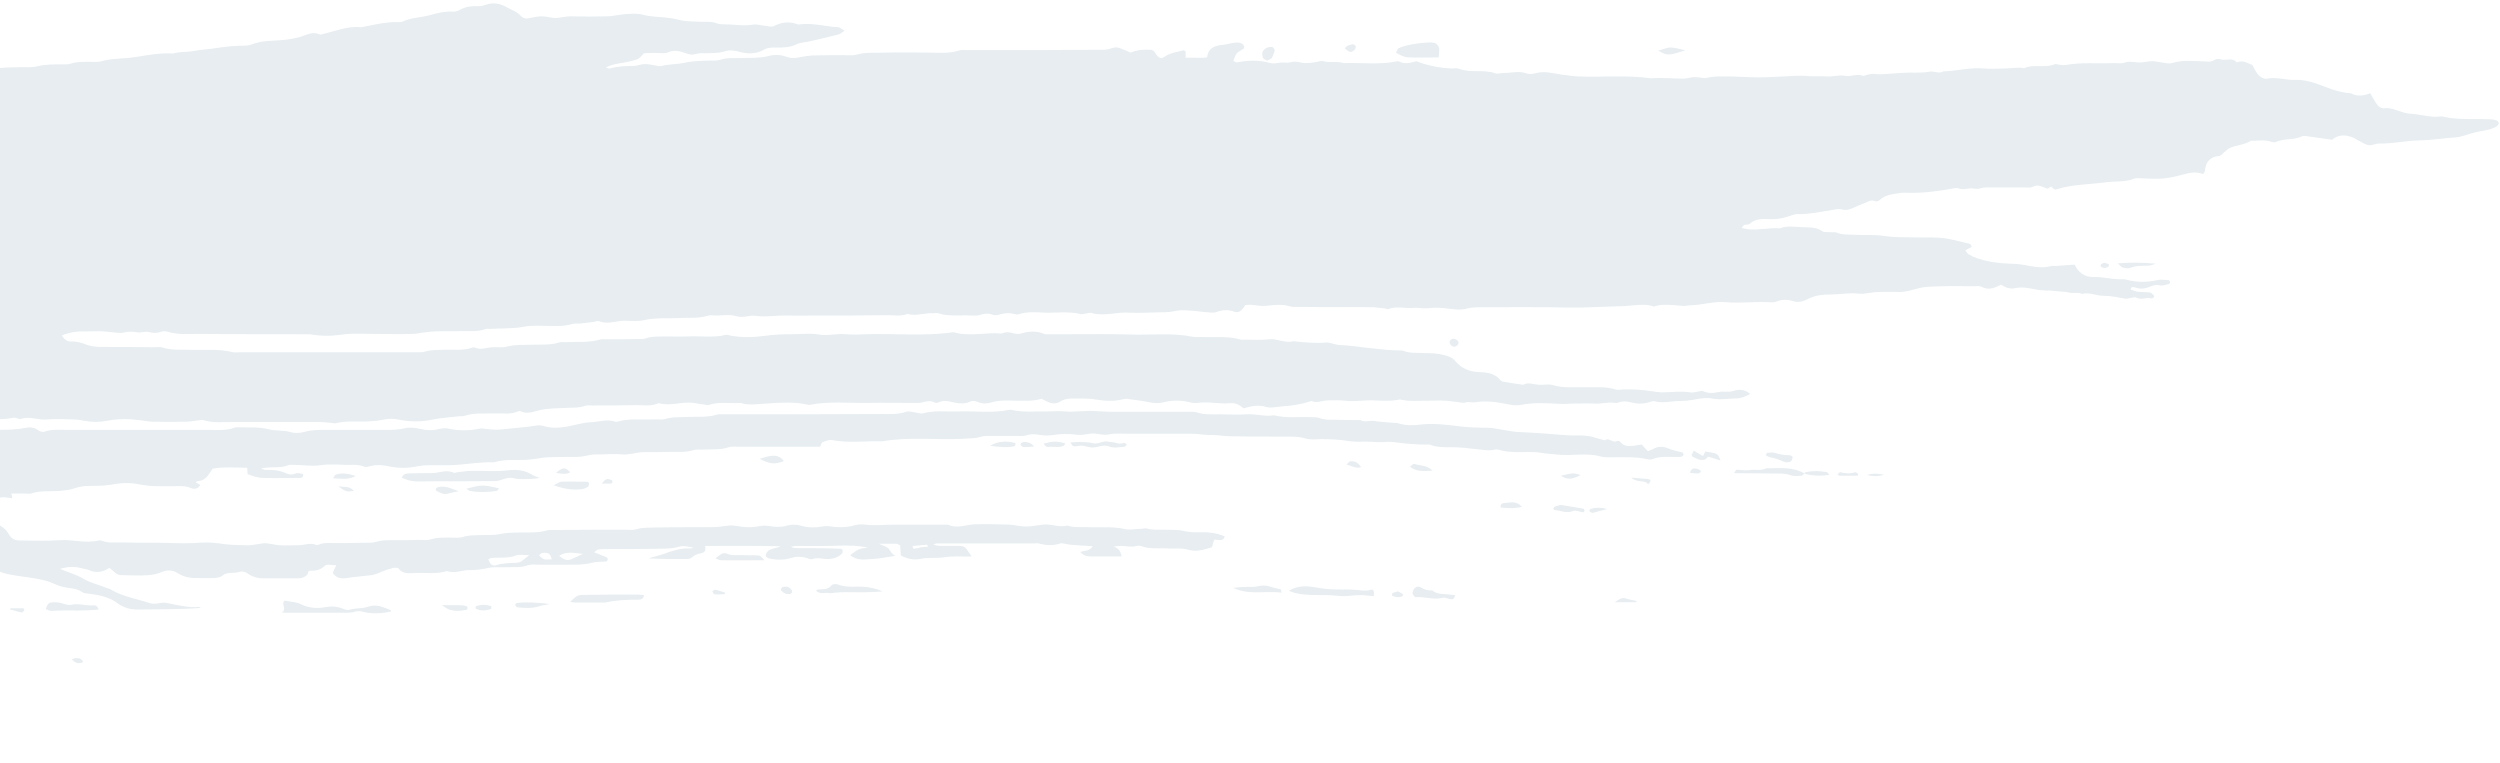 <svg width="596" height="182" viewBox="0 0 596 182" fill="none" xmlns="http://www.w3.org/2000/svg">
<g opacity="0.1">
<path d="M-497.021 3.527C-495.05 3.906 -493.08 3.982 -491.186 4.209C-490.655 4.285 -490.125 4.134 -489.67 4.361C-488.458 4.891 -487.245 4.74 -485.957 4.816C-485.199 4.816 -484.442 4.74 -483.76 4.967C-482.092 5.573 -480.501 5.422 -478.834 5.422C-478.228 5.422 -477.546 5.346 -476.94 5.573C-474.969 6.255 -472.999 6.104 -471.029 6.104C-468.528 6.104 -466.028 6.558 -463.603 7.013C-461.708 7.392 -459.814 7.468 -457.995 7.165C-456.252 6.861 -454.358 6.331 -452.767 6.861C-450.797 7.543 -449.054 6.331 -447.235 6.71C-447.159 6.71 -447.008 6.71 -446.932 6.71C-445.189 7.013 -443.446 7.543 -441.703 7.695C-438.975 7.922 -436.399 8.68 -433.671 8.529C-432.231 8.453 -430.716 8.529 -429.276 8.529C-428.518 8.529 -427.76 8.453 -427.078 8.68C-425.563 9.211 -423.971 9.135 -422.456 9.211C-419.122 9.286 -415.863 10.12 -412.453 9.893C-412.15 9.893 -411.847 10.044 -411.544 10.044C-410.483 10.196 -409.498 10.347 -408.437 10.423C-407.604 10.499 -406.77 10.347 -405.936 10.499C-403.512 10.878 -401.011 11.257 -398.586 11.863C-397.449 12.166 -396.313 12.317 -395.176 12.242C-391.993 12.014 -388.887 12.62 -385.856 13.075C-383.961 13.378 -382.142 13.606 -380.248 13.606C-378.581 13.606 -376.914 13.606 -375.247 14.06C-373.883 14.439 -372.367 14.742 -370.927 14.742C-369.715 14.742 -368.427 14.212 -367.214 14.288C-365.85 14.288 -364.638 14.894 -363.198 14.818C-361.834 14.742 -360.546 14.818 -359.182 15.197C-358.424 15.424 -357.515 15.273 -356.757 15.121C-355.999 14.97 -355.393 14.894 -354.635 15.121C-353.878 15.348 -352.968 15.348 -352.135 15.348C-348.346 15.424 -344.633 15.424 -340.844 15.424C-338.419 15.424 -335.994 15.576 -333.645 15.348C-332.205 15.273 -330.766 14.666 -329.477 15.727C-329.326 15.803 -329.023 15.879 -328.871 15.803C-327.659 15.197 -326.446 15.727 -325.234 15.576C-323.794 15.424 -322.354 15.424 -320.839 15.424C-318.793 15.348 -316.671 15.576 -314.625 14.97C-314.17 14.818 -313.64 15.121 -313.11 15.197C-311.594 15.424 -310.154 16.182 -308.563 15.5C-306.896 16.03 -305.077 15.045 -303.334 15.879C-302.955 16.03 -302.501 15.955 -302.122 16.03C-298.409 16.182 -294.62 15.652 -290.831 16.409C-288.027 15.803 -285.224 16.258 -282.42 16.106C-281.814 16.106 -281.207 15.879 -280.601 15.803C-280.222 15.727 -279.692 15.652 -279.465 15.879C-278.252 17.091 -276.812 16.788 -275.297 16.561C-274.766 16.485 -274.312 16.409 -273.781 16.485C-271.281 16.788 -268.78 17.091 -266.355 16.334C-266.052 16.258 -265.673 16.182 -265.446 16.334C-263.324 17.167 -261.127 16.712 -258.929 16.788C-256.731 16.864 -254.534 16.712 -252.336 17.016C-250.063 17.319 -247.79 17.698 -245.516 16.94C-244.91 16.788 -244.304 16.864 -243.622 16.788C-241.424 16.561 -239.303 17.395 -237.181 16.94C-234.605 17.698 -231.952 17.243 -229.376 17.395C-227.406 17.546 -225.436 17.091 -223.465 17.849C-223.086 18.001 -222.48 17.698 -221.95 17.622C-220.737 17.546 -219.373 17.319 -218.237 17.546C-216.873 17.849 -215.585 17.925 -214.221 17.925C-207.401 17.925 -200.581 17.925 -193.836 18.001C-192.7 18.001 -191.487 17.849 -190.427 18.152C-188.456 18.683 -186.486 18.531 -184.516 18.607C-182.015 18.607 -179.515 18.607 -177.014 18.683C-175.877 18.683 -174.741 18.683 -173.604 19.061C-172.846 19.289 -171.937 19.289 -171.179 19.061C-169.588 18.607 -168.148 18.531 -166.557 19.137C-166.178 19.289 -165.723 19.213 -165.344 19.289C-164.283 19.44 -163.298 19.744 -162.313 19.744C-161.177 19.744 -160.04 19.365 -158.903 19.365C-156.403 19.289 -153.902 19.289 -151.401 19.289C-150.795 19.289 -150.113 19.213 -149.507 19.44C-147.991 20.047 -146.4 19.971 -144.885 19.971C-142.081 19.971 -139.201 19.971 -136.397 19.971C-135.261 19.971 -134.124 19.744 -132.988 19.44C-130.487 18.607 -130.487 18.683 -127.986 19.744C-127.835 19.819 -127.607 19.819 -127.304 19.895C-124.804 19.213 -122.303 19.061 -119.651 19.744C-119.272 19.819 -118.817 19.819 -118.438 19.744C-115.483 19.365 -112.604 18.38 -109.572 19.289C-109.194 19.365 -108.739 19.365 -108.36 19.289C-106.541 19.061 -104.647 18.91 -102.828 18.455C-100.934 18.001 -99.191 18.152 -97.296 18.38C-94.417 18.758 -91.462 18.91 -88.582 18.304C-87.673 18.152 -86.688 18.076 -85.778 18.001C-83.278 17.925 -80.777 18.001 -78.276 18.001C-76.534 18.001 -74.715 18.001 -72.972 18.001C-71.229 18.001 -69.41 18.001 -67.668 18.076C-65.925 18.076 -64.106 18.076 -62.363 18.076C-60.62 18.076 -58.726 18.304 -57.059 17.925C-55.24 17.546 -53.573 18.076 -51.83 18.001C-51.376 18.001 -50.997 18.001 -50.542 17.925C-49.254 17.698 -47.966 17.167 -46.602 17.773C-45.692 17.091 -44.707 18.001 -43.874 17.698C-42.889 17.319 -42.055 17.925 -41.146 17.849C-40.312 17.849 -39.403 18.001 -38.645 17.773C-36.826 17.167 -34.932 17.394 -33.038 17.319C-30.234 17.243 -27.43 17.622 -24.626 17.319C-23.793 17.243 -22.959 16.94 -22.201 17.091C-19.17 17.622 -16.215 16.864 -13.184 17.243C-12.578 17.319 -11.896 17.243 -11.29 17.091C-10.077 16.637 -8.789 16.788 -7.576 16.712C-5.606 16.637 -3.56 16.94 -1.666 16.485C0.304 16.03 2.275 16.106 4.245 16.03C5.836 15.955 7.427 16.182 8.943 15.803C10.837 15.348 12.656 15.348 14.55 15.348C15.308 15.348 16.066 15.424 16.748 15.197C18.415 14.666 20.006 14.742 21.749 14.742C22.583 14.742 23.492 14.818 24.25 14.591C26.902 13.833 29.63 14.06 32.282 13.606C35.237 13.151 38.269 12.545 41.3 12.772C42.891 12.242 44.634 12.469 46.225 12.166C47.968 11.787 49.711 11.787 51.454 11.484C53.803 11.105 56.228 10.878 58.577 10.878C59.107 10.878 59.638 10.726 60.092 10.575C61.835 9.892 63.73 9.741 65.624 9.665C67.594 9.589 69.565 9.362 71.459 8.832C73.05 8.377 74.49 7.392 76.233 8.225C76.46 8.301 76.839 8.15 77.142 8.074C80.098 7.392 82.901 6.179 86.008 6.483C86.236 6.483 86.387 6.407 86.614 6.407C89.342 5.876 92.07 5.194 94.95 5.27C95.253 5.27 95.632 5.27 95.859 5.194C98.057 4.133 100.557 4.209 102.831 3.527C104.422 3.073 106.089 2.694 107.756 2.769C108.362 2.845 109.044 2.694 109.575 2.391C111.015 1.557 112.53 1.405 114.121 1.481C114.728 1.481 115.334 1.33 115.94 1.102C117.531 0.572 119.047 0.799 120.487 1.557C121.775 2.315 123.215 2.694 124.2 3.83C124.806 4.512 125.64 4.512 126.473 4.285C127.382 4.058 128.292 3.906 129.277 3.906C130.414 3.906 131.55 4.361 132.687 4.285C133.899 4.209 135.112 3.83 136.4 3.906C139.128 3.982 141.856 3.982 144.584 3.906C145.796 3.906 147.085 3.603 148.297 3.451C150.04 3.3 151.858 3.073 153.601 3.603C154.208 3.755 154.814 3.83 155.42 3.906C157.466 4.133 159.588 4.133 161.558 4.664C163.528 5.194 165.498 5.119 167.469 5.194C168.605 5.194 169.742 5.119 170.878 5.573C171.409 5.801 172.091 5.801 172.697 5.801C174.97 5.801 177.168 6.255 179.517 5.876C180.502 5.725 181.563 6.104 182.624 6.179C183.23 6.255 183.988 6.482 184.443 6.255C186.337 5.27 188.156 5.043 190.126 5.801C190.277 5.876 190.581 5.876 190.732 5.801C193.763 5.422 196.719 6.331 199.75 6.482C200.204 6.482 200.583 6.937 201.341 7.316C200.659 7.771 200.28 8.15 199.825 8.225C197.476 8.832 195.203 9.362 192.854 9.892C191.869 10.12 190.732 10.12 189.823 10.575C188.307 11.332 186.792 11.332 185.276 11.332C184.215 11.332 183.154 11.257 182.245 11.787C180.275 12.924 178.229 12.924 176.183 12.317C175.046 12.014 173.91 11.863 172.773 12.242C171.333 12.696 169.893 12.62 168.454 12.696C167.62 12.696 166.711 12.62 165.953 12.848C165.044 13.151 164.362 12.999 163.528 12.696C162.164 12.242 160.8 11.787 159.285 12.469C158.451 12.848 157.466 12.62 156.481 12.62C155.42 12.62 154.435 12.62 153.526 12.696C152.086 14.287 152.086 14.136 150.267 14.591C148.373 15.121 146.327 15.045 144.432 16.106C144.811 16.182 145.114 16.409 145.417 16.334C147.236 15.803 149.13 15.727 151.025 15.727C151.934 15.727 152.844 15.273 153.753 15.273C154.814 15.273 155.799 15.576 156.784 15.727C157.087 15.803 157.39 15.803 157.693 15.727C159.512 15.273 161.482 15.348 163.225 14.97C165.195 14.515 167.165 14.515 169.136 14.439C169.969 14.439 170.879 14.515 171.636 14.287C173.379 13.681 175.122 13.909 176.941 13.833C178.987 13.757 181.108 13.909 183.154 13.378C184.518 12.999 186.034 12.999 187.474 13.53C188.61 13.984 189.747 13.833 190.884 13.605C191.869 13.454 192.93 13.227 193.99 13.227C196.415 13.151 198.84 13.151 201.189 13.151C202.099 13.151 203.16 13.302 203.993 13.075C206.342 12.393 208.767 12.62 211.192 12.545C214.526 12.469 217.86 12.545 221.27 12.545C223.771 12.545 226.272 12.848 228.772 12.014C229.227 11.863 229.833 11.938 230.363 11.938C232.485 11.938 234.531 11.938 236.653 11.938C245.443 11.938 254.233 11.938 263.023 11.863C263.63 11.863 264.312 11.787 264.842 11.56C265.827 11.181 266.661 11.256 267.57 11.711C268.252 12.014 268.934 12.242 269.54 12.545C271.132 11.863 272.647 11.787 274.238 11.863C274.769 11.863 275.148 12.166 275.451 12.696C276.133 13.833 276.815 14.136 277.648 13.53C279.012 12.545 280.528 12.469 282.043 12.014C282.195 11.938 282.422 12.166 282.65 12.242C282.65 12.62 282.65 12.999 282.65 13.757C284.317 13.681 285.984 13.909 287.802 13.681C288.03 11.256 289.773 10.878 291.819 10.65C292.652 10.574 293.41 10.271 294.244 10.196C294.774 10.12 295.304 10.12 295.759 10.271C296.138 10.347 296.517 10.726 296.593 11.105C296.744 11.56 296.365 11.711 295.911 11.938C294.698 12.696 294.698 12.696 294.016 14.515C294.319 14.666 294.622 14.894 294.85 14.894C297.426 14.363 300.003 14.287 302.579 14.97C303.185 15.121 303.867 15.197 304.473 15.045C305.61 14.742 306.823 15.121 307.808 14.818C309.02 14.439 310.081 15.045 311.142 15.045C311.975 15.045 312.809 14.97 313.642 14.818C314.249 14.742 314.931 14.439 315.461 14.591C317.052 15.045 318.72 14.515 320.311 15.045C324.479 14.894 328.646 15.5 332.814 14.666C333.117 14.591 333.42 14.591 333.723 14.742C335.087 15.348 336.376 14.97 337.664 14.591C340.24 15.652 343.499 16.258 346.227 16.334C346.757 16.334 347.287 16.182 347.818 16.409C350.622 17.47 353.653 16.485 356.456 17.47C357.063 17.698 357.896 17.394 358.654 17.394C360.397 17.394 362.064 16.864 363.807 17.47C364.489 17.698 365.322 17.698 366.004 17.47C368.126 16.864 370.172 17.47 372.142 17.773C373.506 17.925 374.795 18.152 376.159 18.228C381.993 18.455 387.828 17.849 393.663 18.683C396.239 18.455 398.816 18.758 401.317 18.758C402.226 18.758 403.135 18.38 404.045 18.38C405.03 18.38 406.166 18.758 407.076 18.531C408.667 18.152 410.182 18.228 411.774 18.228C414.274 18.228 416.775 18.455 419.276 18.455C421.246 18.455 423.216 18.304 425.186 18.228C427.157 18.152 429.127 17.925 431.097 18.152C432.537 18.304 434.052 18.076 435.492 18.228C436.932 18.38 438.371 17.773 439.811 18.076C441.251 18.38 442.691 17.47 444.131 18.076C444.358 18.152 444.737 17.925 445.04 17.849C445.646 17.773 446.328 17.546 446.859 17.622C447.919 17.773 448.905 17.698 449.965 17.622C452.239 17.47 454.512 17.243 456.861 17.319C457.922 17.319 458.907 17.319 459.968 17.091C461.029 16.864 462.241 17.698 463.302 17.015C466.561 16.94 469.667 16.03 472.926 16.334C474.593 16.485 476.26 16.334 477.927 16.334C479.443 16.334 481.034 15.955 482.55 16.258C484.899 15.197 487.551 16.334 489.976 15.273C490.203 15.197 490.582 15.424 490.885 15.424C491.415 15.5 491.946 15.576 492.401 15.5C496.265 14.818 500.13 15.197 503.919 15.045C504.752 15.045 505.662 15.197 506.419 14.97C507.556 14.515 508.617 14.818 509.754 14.894C510.89 14.97 512.027 14.591 513.163 14.591C513.845 14.591 514.603 14.818 515.285 14.894C516.119 14.97 517.028 15.273 517.786 15.045C520.438 14.212 523.166 14.591 525.894 14.666C526.652 14.742 527.258 14.742 527.94 14.287C528.319 14.06 529.001 13.984 529.38 14.136C530.592 14.591 532.108 13.605 533.169 14.818C533.169 14.894 533.396 14.818 533.472 14.818C534.836 14.287 535.897 15.121 536.958 15.5C537.336 16.182 537.639 16.864 538.094 17.47C538.7 18.304 539.61 18.91 540.443 18.758C542.792 18.304 544.99 19.137 547.263 19.061C548.854 18.986 550.597 19.365 552.113 19.895C554.841 20.88 557.493 22.093 560.448 22.244C561.964 23.078 563.479 22.85 565.071 22.244C565.601 23.078 565.98 23.911 566.511 24.669C566.965 25.351 567.647 25.957 568.557 25.806C569.845 25.654 570.981 26.184 572.194 26.563C572.876 26.791 573.634 27.018 574.316 27.094C576.816 27.17 579.241 28.079 581.742 27.776C582.045 27.7 582.348 27.776 582.651 27.852C584.924 28.382 587.198 28.382 589.471 28.382C590.911 28.382 592.426 28.382 593.866 28.458C594.245 28.458 594.7 28.534 595.078 28.685C595.306 28.761 595.685 29.064 595.685 29.291C595.761 29.519 595.457 29.822 595.306 30.049C595.154 30.201 594.927 30.201 594.775 30.352C593.26 31.11 591.593 31.186 590.001 31.565C588.41 31.944 586.819 32.701 585.152 32.777C582.348 32.929 579.544 33.459 576.74 33.459C573.482 33.535 570.299 34.293 567.117 34.217C566.283 34.217 565.45 34.747 564.692 34.596C563.783 34.444 563.025 33.838 562.191 33.459C561.812 33.307 561.509 33.004 561.13 32.853C559.312 32.095 557.569 31.944 555.978 33.307C553.78 33.004 551.658 32.701 549.461 32.398C549.233 32.398 549.006 32.322 548.854 32.474C546.884 33.459 544.535 32.929 542.565 33.838C542.262 33.989 541.731 33.914 541.353 33.762C539.837 33.232 538.246 33.611 536.654 33.535C535.063 34.596 533.093 34.52 531.426 35.353C530.971 35.581 530.668 36.035 530.213 36.339C529.834 36.642 529.456 37.172 529.001 37.172C526.879 37.4 525.818 38.612 525.667 40.658C525.667 40.961 525.364 41.188 525.212 41.492C523.621 40.885 522.181 41.113 520.59 41.567C515.816 42.78 515.513 42.704 509.602 42.477C509.299 42.477 508.996 42.477 508.693 42.628C506.495 43.462 504.222 43.159 501.948 43.462C498.084 43.992 494.068 43.916 490.279 45.129C489.673 45.356 489.369 44.75 488.991 44.447C488.763 44.598 488.46 44.826 488.157 44.977C487.02 44.674 485.959 43.765 484.595 44.523C483.989 44.826 483.156 44.674 482.398 44.674C479.897 44.674 477.397 44.674 474.896 44.674C473.987 44.674 472.926 44.598 472.092 44.901C471.183 45.205 470.425 44.826 469.667 44.901C468.758 44.977 467.849 45.28 466.939 44.901C466.561 44.75 466.106 44.826 465.727 44.901C462.166 45.583 458.528 46.038 454.891 45.962C454.36 45.962 453.83 45.886 453.3 45.962C451.481 46.265 449.511 46.341 448.071 47.705C447.768 48.008 447.389 48.084 446.934 47.932C446.328 47.629 445.722 47.857 445.116 48.16C444.131 48.614 443.146 48.918 442.236 49.372C441.175 49.827 440.266 50.282 438.978 49.903C438.068 49.675 436.932 50.054 435.947 50.206C433.446 50.585 431.021 51.115 428.52 51.039C427.838 51.039 427.081 51.343 426.399 51.57C424.959 52.025 423.595 52.328 422.079 52.252C420.337 52.176 418.518 52.025 417.078 53.389C416.851 53.616 416.245 53.464 415.866 53.616C415.638 53.692 415.487 53.995 415.184 54.374C415.941 54.525 416.396 54.601 416.927 54.677C419.427 54.904 421.852 54.222 424.353 54.449C425.944 53.767 427.687 54.071 429.354 54.146C431.097 54.298 432.84 53.995 434.431 55.131C434.886 55.434 435.644 55.283 436.25 55.359C436.78 55.434 437.386 55.283 437.765 55.434C439.205 56.041 440.645 55.889 442.085 55.965C444.434 56.116 446.859 55.889 449.283 56.268C450.95 56.495 452.618 56.571 454.285 56.571C456.785 56.647 459.286 56.571 461.787 56.647C464.439 56.723 467.015 57.556 469.667 58.162C469.819 58.238 469.971 58.617 470.046 58.844C469.516 59.148 469.061 59.375 468.531 59.678C468.91 60.133 469.061 60.511 469.364 60.663C469.971 61.042 470.653 61.345 471.335 61.572C473.835 62.406 476.412 62.785 478.988 62.861C480.049 62.861 481.11 62.936 482.095 63.088C484.292 63.467 486.49 64.073 488.839 63.467C489.37 63.315 489.9 63.467 490.43 63.391C491.794 63.315 493.083 63.164 494.598 63.088C495.432 64.907 496.947 66.119 499.145 66.043C501.342 65.968 503.464 66.649 505.586 66.574C506.116 66.574 506.647 66.574 507.101 66.725C509.45 67.331 511.8 67.331 514.224 66.801C515.134 66.574 516.043 66.725 517.028 66.801C517.18 66.801 517.331 67.104 517.331 67.256C517.331 67.407 517.18 67.71 517.028 67.71C516.346 67.862 515.588 68.165 514.906 68.013C514.149 67.862 513.467 67.938 512.785 68.241C511.496 68.847 510.208 68.999 508.844 68.468C508.693 68.392 508.39 68.392 508.238 68.468C508.086 68.544 508.011 68.695 507.935 68.847C507.935 68.923 508.011 69.074 508.086 69.074C508.541 69.226 509.072 69.453 509.526 69.529C510.587 69.68 511.648 69.605 512.633 69.756C512.936 69.832 513.315 70.211 513.542 70.514C513.694 70.741 513.164 71.272 512.709 71.12C511.572 70.817 510.511 71.575 509.375 70.969C508.996 70.741 508.39 70.969 507.859 71.044C507.48 71.12 507.026 71.272 506.647 71.196C504.904 70.893 503.312 70.514 501.494 70.514C499.827 70.514 498.084 69.605 496.341 70.059C495.356 69.605 494.219 69.984 493.31 69.756C492.173 69.453 491.112 69.529 489.976 69.377C488.46 69.15 486.945 69.377 485.353 68.999C483.762 68.695 481.943 68.317 480.428 68.695C478.988 68.999 478.079 68.468 477.018 67.862C475.502 68.695 474.062 69.226 472.471 68.392C471.865 68.089 471.031 68.241 470.274 68.241C467.849 68.241 465.424 68.165 463.075 68.241C461.029 68.317 458.907 68.241 456.861 68.847C455.497 69.226 454.057 69.68 452.542 69.605C450.951 69.529 449.435 69.605 447.844 69.605C446.177 69.605 444.661 70.211 442.918 69.984C440.796 69.756 438.523 70.211 436.326 70.211C434.507 70.211 432.84 70.362 431.173 71.196C430.112 71.727 428.899 72.257 427.535 71.802C426.171 71.348 424.883 71.348 423.519 71.878C422.913 72.105 422.307 72.105 421.625 72.03C418.215 71.878 414.729 72.333 411.319 72.03C408.515 71.802 405.787 72.712 402.908 72.787C402.377 72.787 401.923 72.939 401.392 72.939C400.483 72.863 399.498 72.787 398.589 72.712C397.149 72.636 395.633 72.56 394.269 73.091C392.981 72.56 391.617 72.636 390.253 72.712C388.813 72.787 387.374 73.015 386.01 73.015C381.993 73.091 377.977 73.394 373.885 73.318C366.914 73.166 359.867 73.242 352.819 73.242C351.683 73.242 350.546 73.318 349.409 73.621C348.197 73.924 346.909 73.772 345.696 73.621C343.953 73.394 342.21 73.242 340.468 73.469C339.937 73.545 339.482 73.469 338.952 73.469C338.346 73.469 337.74 73.318 337.133 73.394C335.087 73.621 332.966 72.863 330.92 73.697C330.768 73.772 330.541 73.621 330.313 73.545C329.404 73.469 328.419 73.318 327.51 73.242C321.675 73.166 315.764 73.242 309.929 73.166C309.096 73.166 308.187 73.242 307.429 73.015C306.292 72.636 305.155 72.636 304.019 72.712C303.109 72.712 302.124 72.939 301.215 72.939C300.154 72.939 299.169 72.712 298.108 72.636C297.729 72.636 297.275 72.712 296.896 72.712C296.062 74.076 295.304 74.682 294.244 74.303C292.804 73.772 291.44 73.848 290 74.379C289.47 74.606 288.788 74.53 288.106 74.454C286.742 74.379 285.453 74.151 284.165 74.076C282.953 74 281.665 73.848 280.452 74.076C279.24 74.379 277.952 74.454 276.739 74.454C274.238 74.454 271.738 74.682 269.237 74.53C266.206 74.303 263.251 75.515 260.22 74.606C259.765 74.454 259.159 74.758 258.704 74.758C258.401 74.833 258.098 74.909 257.795 74.909C254.915 74.151 251.96 74.606 249.08 74.53C247.034 74.454 244.913 74.227 242.867 74.909C242.564 74.985 242.26 74.985 241.957 74.909C240.745 74.53 239.533 74.606 238.244 74.985C237.79 75.136 237.108 75.212 236.729 75.061C235.592 74.606 234.531 74.758 233.395 75.136C232.788 75.288 232.182 75.212 231.5 75.212C228.924 75.061 226.272 75.515 223.695 74.682C223.316 74.53 222.862 74.682 222.483 74.682C220.437 74.53 218.391 75.44 216.345 74.833C214.829 75.44 213.238 75.136 211.722 75.136C206.191 75.212 200.659 75.212 195.051 75.212C192.551 75.212 190.05 75.288 187.549 75.212C185.049 75.136 182.624 75.667 180.123 75.288C178.608 75.061 177.168 75.894 175.501 75.364C174.061 74.909 172.394 75.212 170.803 75.212C170.045 75.212 169.287 75.061 168.605 75.288C166.483 75.97 164.286 75.667 162.088 75.819C159.209 75.97 156.254 75.667 153.374 76.349C151.707 76.728 149.812 76.349 148.07 76.501C146.327 76.728 144.584 77.258 142.841 76.576C142.462 76.425 142.007 76.652 141.629 76.728C140.568 76.879 139.583 76.955 138.522 77.107C137.764 77.183 137.006 77.031 136.324 77.258C134.657 77.789 132.99 77.713 131.323 77.713C129.201 77.713 127.079 77.486 125.033 77.865C122.305 78.395 119.653 78.243 116.925 78.395C116.471 78.395 116.092 78.319 115.713 78.471C113.97 79.077 112.227 78.925 110.408 78.925C108.211 79.001 106.013 78.925 103.816 79.001C102.982 79.001 102.149 79.153 101.315 79.228C100.254 79.304 99.269 79.607 98.208 79.607C95.253 79.683 92.374 79.607 89.418 79.607C86.766 79.607 84.114 79.38 81.613 79.759C78.961 80.138 76.46 80.138 73.884 79.683C73.808 79.683 73.656 79.683 73.581 79.683C64.791 79.683 56.001 79.683 47.21 79.607C44.785 79.607 42.436 79.835 40.011 79.077C39.481 78.925 38.723 78.925 38.193 79.153C37.283 79.456 36.45 79.38 35.465 79.153C34.631 78.925 33.646 79.38 32.737 79.228C31.6 79.001 30.464 79.001 29.327 79.304C28.872 79.456 28.342 79.304 27.811 79.304C26.751 79.228 25.765 79.077 24.704 79.001C23.341 78.925 21.977 79.001 20.613 79.001C18.642 78.925 16.672 79.153 14.702 79.986C15.308 80.82 15.914 81.502 16.975 81.426C18.264 81.35 19.476 81.729 20.613 82.184C21.749 82.563 22.81 82.714 24.023 82.714C28.19 82.714 32.358 82.714 36.602 82.79C37.359 82.79 38.117 82.638 38.799 82.866C40.845 83.548 42.967 83.32 45.013 83.396C48.423 83.548 51.908 83.093 55.319 83.927C55.773 84.078 56.379 84.002 56.91 84.002C70.853 84.002 84.72 84.002 98.663 84.002C99.572 84.002 100.557 84.078 101.467 83.775C102.831 83.396 104.119 83.472 105.483 83.396C107.908 83.245 110.333 83.699 112.606 82.866C112.833 82.79 113.061 82.79 113.212 82.866C114.576 83.472 115.864 82.942 117.153 82.79C118.365 82.714 119.729 82.942 120.866 82.638C122.836 82.108 124.806 82.26 126.776 82.184C128.974 82.108 131.171 82.335 133.293 81.653C133.748 81.502 134.354 81.578 134.884 81.578C137.612 81.426 140.34 81.729 142.993 80.971C143.447 80.82 144.053 80.896 144.584 80.896C147.009 80.896 149.434 80.896 151.783 80.82C152.54 80.82 153.298 80.896 153.98 80.668C155.344 80.138 156.632 80.289 157.996 80.214C159.967 80.214 162.013 80.289 163.983 80.214C167.014 80.062 170.045 80.593 173.076 79.835C173.379 79.759 173.682 79.91 173.985 79.986C176.789 80.517 179.669 80.441 182.397 80.062C184.594 79.759 186.716 79.683 188.913 79.683C191.035 79.683 193.157 79.38 195.203 79.759C197.401 80.138 199.522 79.456 201.72 79.683C203.311 79.835 204.827 79.759 206.418 79.683C213.314 79.456 220.209 80.214 227.105 79.228C227.332 79.228 227.56 79.228 227.711 79.304C231.424 80.289 235.137 79.153 238.851 79.532C239.76 79.077 240.593 79.153 241.579 79.456C242.185 79.607 242.867 79.683 243.397 79.532C245.292 78.925 247.11 78.85 248.929 79.607C249.308 79.759 249.762 79.683 250.141 79.683C251.733 79.683 253.248 79.683 254.839 79.683C259.765 79.683 264.691 79.607 269.616 79.759C274.542 79.91 279.467 79.304 284.317 80.289C285.226 80.441 286.211 80.289 287.12 80.365C289.924 80.441 292.728 80.138 295.532 80.896C295.911 81.047 296.365 80.971 296.82 80.971C298.714 80.971 300.609 81.123 302.503 80.896C304.473 80.668 306.368 81.881 308.338 81.35C310.99 81.653 313.718 81.881 316.37 81.653C316.749 81.653 317.204 81.805 317.583 81.881C318.189 82.032 318.795 82.26 319.402 82.26C321.902 82.335 324.403 82.79 326.828 83.017C329.101 83.245 331.374 83.548 333.648 83.548C333.951 83.548 334.33 83.548 334.557 83.624C335.921 84.23 337.437 84.078 338.876 84.154C340.24 84.23 341.604 84.154 342.892 84.381C344.408 84.684 345.923 84.836 347.06 86.2C348.424 87.791 350.243 88.625 352.516 88.701C354.335 88.776 356.305 88.928 357.669 90.595C357.82 90.747 357.972 90.898 358.199 90.974C359.867 91.277 361.458 91.504 363.125 91.732C364.337 91.05 365.55 91.656 366.762 91.732C367.899 91.807 369.111 91.504 370.172 91.807C372.673 92.565 375.173 92.262 377.674 92.338C380.175 92.414 382.675 92.035 385.176 92.868C385.631 93.02 386.237 92.868 386.767 92.868C389.041 92.793 391.314 92.868 393.587 93.247C394.421 93.399 395.254 93.475 396.088 93.55C398.361 93.55 400.635 93.171 402.908 93.55C403.59 93.702 404.348 93.399 405.03 93.323C405.333 93.247 405.712 93.096 405.939 93.247C407.151 93.778 408.364 93.778 409.652 93.475C410.864 93.171 412.077 93.626 413.365 93.171C414.577 92.717 416.093 92.868 417.23 93.929C416.093 94.535 415.032 94.99 413.744 94.99C412.001 94.99 410.334 95.369 408.515 95.066C407.151 94.763 405.56 94.914 404.12 95.217C402.908 95.445 401.62 95.596 400.407 95.596C398.437 95.596 396.543 96.203 394.572 95.672C394.118 95.52 393.512 95.748 393.057 95.899C391.617 96.354 390.177 96.278 388.738 95.899C387.904 95.672 387.07 95.596 386.237 95.824C385.858 95.975 385.403 96.127 385.025 96.051C383.357 95.748 381.766 96.354 380.099 96.203C378.432 96.127 376.765 96.203 375.098 96.203C374.037 96.203 373.052 96.354 371.991 96.278C368.884 96.127 365.777 95.899 362.67 96.506C361.913 96.657 361.003 96.657 360.245 96.506C357.366 95.975 354.562 95.369 351.683 95.899C350.925 96.051 350.091 95.672 349.258 95.975C348.727 96.127 348.045 95.899 347.439 95.824C346.53 95.748 345.62 95.596 344.635 95.52C343.196 95.445 341.68 95.52 340.24 95.52C338.043 95.52 335.845 95.748 333.723 95.217C331.147 95.824 328.495 95.369 325.918 95.445C324.176 95.52 322.433 95.748 320.69 95.52C319.326 95.369 317.962 95.445 316.598 95.445C315.234 95.445 313.946 96.203 312.657 95.596C310.384 96.354 308.035 96.733 305.61 96.885C304.398 96.96 303.034 97.339 301.973 97.036C300.078 96.43 298.26 96.809 296.441 97.339C295.532 96.506 294.471 95.975 293.258 96.127C290.682 96.354 288.106 95.672 285.453 96.051C284.847 96.127 284.165 96.051 283.635 95.899C281.589 95.369 279.543 95.369 277.421 95.899C276.284 96.203 275.148 96.127 274.011 95.899C272.192 95.52 270.298 95.293 268.479 95.066C268.252 95.066 268.1 95.142 267.873 95.142C265.6 95.748 263.326 95.596 261.053 95.217C259.538 94.914 257.946 95.066 256.355 94.99C255.067 94.99 253.854 94.99 252.718 95.748C251.733 96.354 250.747 96.278 249.687 95.748C249.232 95.52 248.702 95.293 248.247 95.066C246.352 95.672 244.382 95.52 242.412 95.52C240.366 95.52 238.244 95.293 236.198 95.975C235.213 96.278 234.152 96.278 233.092 95.824C232.485 95.596 231.879 95.445 231.273 95.748C230.06 96.354 228.772 96.203 227.56 95.975C226.196 95.672 224.908 95.293 223.619 95.975C223.392 96.127 222.937 96.051 222.71 95.899C221.801 95.445 220.891 95.672 219.982 95.899C219.224 96.127 218.315 96.051 217.481 96.051C213.996 96.051 210.586 95.975 207.1 96.051C202.402 96.127 197.704 95.596 193.005 96.506C192.778 96.506 192.551 96.506 192.399 96.43C189.217 95.748 185.958 95.975 182.7 96.203C180.654 96.278 178.608 96.733 176.562 96.051C174.061 96.278 171.56 95.672 169.06 96.506C168.681 96.657 168.226 96.506 167.847 96.43C167.014 96.354 166.18 96.203 165.423 96.051C162.619 95.672 159.891 96.885 157.087 96.127C157.011 96.127 156.86 96.127 156.784 96.203C155.193 96.885 153.45 96.581 151.783 96.581C148.221 96.657 144.66 96.657 141.098 96.657C140.568 96.657 140.037 96.581 139.507 96.733C137.915 97.339 136.173 97.112 134.506 97.263C132.535 97.339 130.565 97.339 128.595 97.794C127.155 98.173 125.564 98.779 124.048 98.021C123.897 97.945 123.594 98.021 123.442 98.097C121.699 98.855 119.956 98.476 118.138 98.552C115.637 98.627 113.136 98.324 110.636 99.158C110.257 99.309 109.802 99.158 109.423 99.234C107.377 99.461 105.256 99.612 103.285 99.991C100.557 100.598 97.905 100.598 95.253 100.067C93.889 99.764 92.601 99.764 91.237 100.067C90.252 100.295 89.191 100.37 88.13 100.446C85.402 100.598 82.674 100.219 80.022 100.901C79.719 100.977 79.416 100.825 79.112 100.825C78.052 100.749 77.067 100.598 76.006 100.598C69.186 100.598 62.366 100.598 55.622 100.598C53.197 100.598 50.848 100.901 48.423 100.143C48.044 100.067 47.589 100.219 47.21 100.219C46.301 100.295 45.392 100.522 44.407 100.522C41.754 100.598 39.178 100.598 36.526 100.522C35.617 100.522 34.631 100.37 33.722 100.219C30.994 99.84 28.342 99.764 25.614 100.295C23.72 100.673 21.901 100.673 20.006 100.295C19.173 100.143 18.339 99.991 17.506 99.991C15.384 99.916 13.338 99.84 11.216 99.991C9.17 100.219 7.124 99.158 5.078 99.84C4.472 100.067 3.79 99.385 2.957 99.612C1.971 99.84 0.911 99.916 -0.15 99.916C-3.409 99.991 -6.667 99.991 -9.85 100.067C-10.38 100.067 -10.911 99.991 -11.441 100.143C-13.032 100.749 -14.775 100.522 -16.442 100.598C-19.852 100.749 -23.338 100.143 -26.748 101.204C-29.855 101.204 -33.038 101.128 -36.069 101.81C-36.902 101.962 -37.736 101.81 -38.569 101.81C-39.403 101.81 -40.236 101.81 -41.07 101.81C-41.904 101.81 -42.737 101.734 -43.571 101.886C-44.404 101.962 -45.162 102.265 -45.995 102.341C-46.753 102.416 -47.511 102.341 -48.42 102.341C-48.193 102.568 -48.117 102.871 -47.966 102.871C-46.829 103.098 -45.692 103.25 -44.632 103.629C-40.918 104.69 -37.13 104.235 -33.416 104.159C-32.431 103.401 -31.37 104.235 -30.385 104.008C-29.4 103.78 -28.339 103.704 -27.279 103.704C-25.915 103.629 -24.55 103.705 -23.187 103.629C-22.58 103.629 -21.898 103.553 -21.444 103.174C-20.231 102.265 -18.867 102.416 -17.579 102.644C-16.897 102.795 -16.139 103.098 -15.457 103.098C-11.896 102.947 -8.334 103.553 -4.848 102.568C-4.394 102.416 -3.788 102.492 -3.257 102.492C-1.287 102.492 0.683 102.492 2.729 102.416C3.79 102.341 4.775 102.265 5.836 102.037C7.049 101.81 8.109 101.81 9.095 102.568C9.473 102.871 10.155 103.022 10.534 102.947C12.353 102.265 14.247 102.492 16.142 102.492C27.357 102.492 38.572 102.492 49.711 102.492C51.757 102.492 53.879 102.719 55.925 101.962C56.304 101.81 56.758 101.886 57.137 101.886C59.41 101.962 61.684 101.734 64.033 102.34C65.7 102.795 67.519 102.492 69.261 103.022C70.322 103.326 71.611 103.25 72.671 102.947C74.263 102.492 75.778 102.492 77.294 102.492C82.144 102.492 86.918 102.492 91.767 102.492C93.359 102.492 94.874 102.492 96.465 102.113C97.602 101.81 98.966 101.962 100.179 102.265C101.77 102.644 103.285 102.644 104.801 102.265C105.483 102.113 106.241 102.037 106.923 102.189C109.423 102.719 111.848 102.719 114.349 102.189C114.803 102.113 115.334 102.189 115.864 102.265C117.456 102.492 119.123 102.492 120.714 102.265C121.927 102.113 123.215 102.037 124.427 101.886C125.488 101.81 126.473 101.659 127.534 101.507C128.292 101.355 128.974 101.355 129.656 101.583C131.399 102.113 133.142 102.037 134.96 101.734C136.93 101.431 138.825 100.749 140.795 100.673C142.765 100.598 144.66 99.84 146.63 100.522C146.781 100.598 147.085 100.522 147.236 100.522C149.964 99.688 152.844 100.143 155.647 99.991C156.557 99.916 157.618 100.143 158.451 99.916C160.421 99.309 162.391 99.537 164.362 99.385C166.559 99.309 168.757 99.537 170.879 98.855C171.333 98.703 171.939 98.779 172.47 98.779C185.049 98.779 197.552 98.779 210.131 98.703C212.101 98.703 214.071 98.855 216.042 98.173C216.648 97.945 217.481 98.249 218.163 98.324C218.77 98.4 219.452 98.703 219.982 98.552C222.786 97.794 225.59 98.173 228.393 98.097C232.485 97.945 236.577 98.552 240.593 97.718C240.821 97.642 241.048 97.718 241.2 97.718C244.003 98.4 246.807 98.021 249.611 98.097C251.051 98.097 252.49 97.945 253.93 98.097C255.446 98.249 257.037 98.021 258.628 98.021C259.007 98.021 259.462 97.945 259.841 97.945C261.432 98.021 262.948 98.097 264.539 98.173C270.828 98.173 277.118 98.173 283.407 98.173C284.014 98.173 284.696 98.097 285.302 98.324C287.12 98.93 289.015 98.779 290.909 98.779C293.031 98.779 295.077 98.93 297.199 98.779C299.396 98.627 301.518 99.385 303.716 99.006C306.671 99.764 309.778 99.309 312.733 99.461C313.339 99.461 314.021 99.461 314.628 99.688C315.764 100.143 316.901 100.067 318.038 100.067C320.159 100.143 322.205 100.143 324.327 100.143C325.388 100.825 326.525 100.143 327.661 100.37C328.874 100.598 330.162 100.598 331.374 100.749C332.132 100.825 332.89 100.749 333.572 100.976C335.315 101.507 337.133 101.431 338.876 101.204C341.604 100.901 344.256 101.204 346.909 101.507C349.106 101.81 351.228 101.962 353.425 101.962C354.183 101.962 354.865 101.962 355.623 102.037C357.896 102.34 360.17 102.947 362.443 103.022C366.232 103.174 369.945 103.477 373.658 103.78C375.022 103.856 376.386 103.78 377.75 103.856C378.432 103.932 379.19 104.008 379.872 104.235C380.781 104.462 381.69 104.765 382.6 104.993C383.585 104.159 384.494 105.75 385.479 105.144C385.631 105.068 386.161 105.144 386.313 105.372C387.146 106.508 388.283 106.357 389.42 106.281C390.102 106.205 390.784 106.054 391.39 105.978C391.92 106.584 392.375 107.039 392.83 107.569C393.208 107.418 393.587 107.266 393.966 107.114C395.254 106.357 396.467 106.357 397.831 106.963C398.892 107.418 400.028 107.569 401.089 107.872C401.241 107.948 401.317 108.175 401.392 108.327C401.165 108.933 400.635 108.933 400.104 108.933C398.058 109.009 395.936 108.63 393.89 109.464C393.512 109.615 393.057 109.539 392.678 109.464C390.026 108.857 387.298 109.009 384.57 109.009C383.66 109.009 382.675 109.085 381.766 108.857C379.114 108.1 376.386 108.403 373.658 108.478C371.915 108.478 370.172 108.251 368.429 108.1C367.596 108.024 366.762 107.796 365.929 107.796C363.049 107.645 360.094 108.1 357.214 107.19C356.911 107.114 356.532 107.114 356.305 107.19C354.941 107.569 353.653 107.19 352.289 107.114C350.773 106.963 349.258 106.736 347.666 106.66C345.393 106.508 343.044 106.887 340.846 105.978C337.891 106.054 335.012 105.75 332.132 105.372C330.692 105.22 329.253 105.523 327.813 105.372C326.373 105.22 324.857 105.296 323.418 105.296C322.812 105.296 322.13 105.22 321.523 105.144C319.326 104.765 317.204 104.69 315.006 104.69C313.718 104.69 312.43 104.917 311.293 104.538C309.551 104.008 307.808 104.083 305.989 104.083C301.821 104.083 297.654 104.083 293.41 104.008C291.97 104.008 290.53 103.704 289.091 103.704C287.424 103.78 285.832 103.401 284.165 103.401C279.012 103.401 273.935 103.401 268.782 103.401C267.343 103.401 265.827 103.25 264.387 103.553C262.796 103.932 261.356 103.098 259.765 103.401C258.78 103.553 257.643 103.78 256.658 103.629C254.764 103.401 252.945 103.401 251.051 103.704C250.066 103.856 248.929 103.856 248.02 103.704C246.807 103.477 245.822 103.401 244.685 103.78C244.003 104.008 243.246 103.932 242.488 103.932C240.518 103.932 238.547 103.932 236.501 103.932C235.592 103.932 234.531 103.856 233.698 104.159C232.258 104.614 230.818 104.462 229.378 104.614C223.013 104.917 216.648 104.083 210.283 105.22C206.342 105.068 202.326 105.675 198.386 104.917C197.628 104.765 196.794 105.144 196.037 105.447C195.809 105.523 195.733 106.129 195.506 106.508C194.9 106.508 194.369 106.508 193.915 106.508C187.928 106.508 182.018 106.508 176.031 106.508C175.274 106.508 174.516 106.357 173.834 106.584C171.712 107.342 169.515 107.039 167.317 107.19C166.711 107.19 166.029 107.114 165.423 107.266C163.68 107.872 161.937 107.721 160.118 107.721C157.845 107.796 155.496 107.796 153.222 107.796C151.555 107.872 149.964 108.478 148.297 108.327C146.706 108.175 145.19 108.251 143.599 108.327C142.462 108.327 141.25 108.251 140.189 108.554C138.825 108.933 137.537 108.933 136.173 108.933C134.43 108.933 132.611 108.933 130.868 109.009C130.11 109.009 129.428 109.085 128.671 109.236C127.61 109.388 126.625 109.539 125.564 109.615C122.987 109.767 120.335 109.388 117.759 110.221C114.197 110.07 110.712 110.828 107.15 110.903C105.483 110.903 103.816 110.903 102.149 110.903C101.315 110.903 100.482 110.979 99.648 111.131C97.299 111.661 94.874 111.661 92.525 111.131C91.085 110.828 89.645 110.752 88.206 111.131C87.751 111.282 87.145 111.434 86.69 111.206C85.326 110.676 84.038 110.828 82.674 110.828C80.552 110.752 78.43 110.6 76.385 110.903C74.263 111.206 72.293 110.828 70.171 110.828C69.64 110.828 69.034 110.752 68.655 110.903C67.216 111.51 65.776 111.358 64.336 111.434C63.654 111.434 62.972 111.585 62.29 111.585C62.669 111.964 63.123 112.04 63.502 112.04C65.094 111.964 66.609 112.116 68.125 112.798C68.958 113.177 69.64 113.252 70.55 112.874C70.929 112.722 71.535 112.874 72.065 112.949C72.141 112.949 72.293 113.101 72.293 113.177C72.293 113.328 72.217 113.555 72.141 113.707C71.99 113.859 71.762 113.934 71.611 113.934C68.655 113.934 65.776 114.01 62.82 113.934C61.456 113.934 60.244 113.48 59.032 113.025C59.032 112.495 58.956 112.116 58.956 111.51C56.228 111.51 53.5 111.206 50.696 111.737C50.317 112.267 50.014 112.798 49.635 113.252C49.029 114.162 48.12 114.692 46.983 114.692C46.907 114.692 46.831 114.919 46.68 114.995C47.059 115.223 47.362 115.374 47.741 115.601C47.21 116.587 46.301 116.662 45.543 116.359C44.255 115.753 42.891 115.905 41.527 115.905C40.239 115.905 39.026 115.905 37.738 115.905C36.147 115.905 34.631 115.753 33.116 115.45C31.297 115.071 29.327 115.071 27.508 115.374C25.614 115.753 23.795 115.829 21.901 115.829C20.537 115.829 19.249 115.905 17.885 116.359C16.748 116.814 15.46 116.89 14.247 117.041C11.974 117.193 9.625 116.89 7.427 117.647C6.973 117.799 6.367 117.647 5.836 117.647C4.775 117.647 3.79 117.647 2.653 117.647C2.805 118.026 2.881 118.178 2.881 118.329C2.881 118.481 2.881 118.633 2.881 118.784C2.047 118.708 1.214 118.481 0.456 118.557C-3.181 119.163 -6.743 119.618 -10.38 119.542C-11.972 119.542 -13.563 119.315 -15.078 119.693C-17.124 120.224 -19.246 120.072 -21.292 120.148C-21.823 120.148 -22.429 120.224 -23.338 120.3C-20.08 121.815 -17.124 122.573 -13.942 122.649C-13.411 122.649 -12.881 122.649 -12.426 122.876C-9.319 123.937 -6.061 123.937 -2.878 124.392C-0.605 124.695 1.138 125.604 2.199 127.498C2.805 128.559 3.639 128.862 4.775 128.862C7.882 128.862 11.065 129.014 14.172 128.787C17.278 128.559 20.385 129.62 23.492 128.862C23.795 128.787 24.174 128.862 24.401 128.938C25.614 129.469 26.902 129.317 28.114 129.317C31.146 129.393 34.177 129.393 37.208 129.393C40.239 129.393 43.194 129.62 46.225 129.469C48.196 129.317 50.241 129.241 52.136 129.544C54.333 129.923 56.531 129.923 58.653 129.999C60.017 130.075 61.305 129.696 62.669 129.544C63.957 129.393 65.321 129.923 66.685 129.999C68.125 130.075 69.64 129.999 71.08 129.999C72.52 129.999 73.96 129.317 75.399 129.923C75.551 129.999 75.854 129.923 76.006 129.848C77.218 129.317 78.506 129.469 79.719 129.469C82.144 129.469 84.569 129.469 86.918 129.393C87.827 129.393 88.812 129.469 89.721 129.166C90.934 128.787 92.222 128.787 93.434 128.787C95.632 128.787 97.829 128.787 100.027 128.711C100.861 128.711 101.77 128.862 102.528 128.635C104.346 128.029 106.241 128.18 108.135 128.18C108.893 128.18 109.651 128.256 110.333 128.029C111.697 127.574 112.985 127.65 114.349 127.574C115.94 127.498 117.531 127.65 119.047 127.347C120.487 127.044 121.927 126.968 123.366 126.968C125.791 126.892 128.14 127.12 130.489 126.438C130.944 126.286 131.55 126.362 132.081 126.362C137.764 126.286 143.371 126.286 149.055 126.286C149.888 126.286 150.798 126.438 151.555 126.21C153.222 125.68 154.89 125.831 156.557 125.756C160.952 125.68 165.347 125.68 169.742 125.68C171.106 125.68 172.394 125.452 173.758 125.301C175.046 125.149 176.41 125.604 177.774 125.68C178.987 125.756 180.275 125.604 181.487 125.377C182.624 125.149 183.912 125.604 185.2 125.604C185.882 125.604 186.716 125.604 187.398 125.377C188.61 124.998 189.899 124.998 191.111 125.377C192.778 125.831 194.369 125.831 196.037 125.528C196.491 125.452 197.022 125.377 197.552 125.452C199.598 125.756 201.72 125.831 203.766 125.225C204.524 124.998 205.433 124.998 206.266 125.074C208.54 125.377 210.813 125.074 213.086 125.074C215.284 125.074 217.481 125.074 219.679 125.074C221.801 125.074 223.847 125.074 225.968 125.074C228.166 126.134 230.288 125.074 232.41 124.998C235.137 124.922 237.865 124.998 240.593 125.074C241.957 125.149 243.246 125.528 244.61 125.528C245.974 125.528 247.262 125.225 248.626 125.074C250.596 124.846 252.49 125.831 254.461 125.301C255.976 125.831 257.567 125.604 259.159 125.68C262.19 125.831 265.221 125.452 268.176 126.134C269.464 126.438 270.828 126.059 272.192 126.059C272.571 126.059 273.026 125.907 273.405 125.983C274.769 126.438 276.133 126.21 277.421 126.286C278.861 126.362 280.376 126.21 281.816 126.513C283.18 126.816 284.468 126.968 285.832 126.892C287.954 126.816 290 127.044 291.97 127.877C291.743 128.862 290.985 128.787 290.303 128.711C290 128.711 289.773 128.635 289.47 128.635C289.242 129.317 289.091 129.848 288.939 130.454C286.969 131.06 285.15 131.666 283.029 130.984C281.665 130.605 280.149 130.833 278.709 130.757C276.512 130.605 274.314 130.984 272.192 130.226C271.814 130.075 271.359 130.075 270.98 130.151C269.843 130.454 268.707 130.226 267.57 130.151C267.04 130.075 266.433 130.226 265.448 130.302C266.964 130.757 267.115 131.666 267.418 132.651C264.842 132.651 262.417 132.651 259.992 132.651C259.083 132.651 258.249 132.424 257.567 131.59C258.628 131.212 259.765 131.439 260.523 130.226C258.098 129.999 255.749 130.075 253.4 129.544C253.172 129.469 252.945 129.469 252.794 129.544C251.051 130.151 249.308 129.999 247.565 129.544C247.262 129.469 246.959 129.544 246.656 129.544C238.926 129.544 231.197 129.544 223.392 129.544C223.089 129.544 222.786 129.696 222.483 129.772C223.241 130.151 223.998 130.151 224.68 130.151C226.044 130.151 227.408 130.151 228.772 130.151C229.606 130.151 230.212 130.454 230.591 131.136C230.894 131.59 231.197 132.045 231.652 132.651C229.378 132.727 227.408 132.5 225.438 132.803C223.392 133.182 221.346 132.803 219.3 133.258C217.709 133.561 216.193 133.182 214.753 132.424C214.678 131.59 214.678 130.833 214.602 129.999C214.223 129.848 213.92 129.62 213.617 129.62C212.404 129.62 211.116 129.62 209.449 129.62C210.586 130.151 211.419 130.302 211.874 130.833C212.329 131.363 212.556 132.121 213.465 132.5C211.495 132.803 209.752 133.182 208.009 133.258C206.266 133.333 204.448 133.788 202.705 132.348C203.387 131.894 203.993 131.287 204.751 130.984C205.433 130.681 206.191 130.681 206.948 130.53C204.675 130.075 202.402 129.999 200.128 130.075C196.719 130.226 193.233 130.151 189.747 130.151C189.368 130.151 188.913 130.302 188.535 130.302C188.989 130.605 189.368 130.681 189.747 130.681C192.551 130.681 195.43 130.681 198.234 130.757C198.992 130.757 199.674 130.833 200.432 130.833C200.583 130.833 200.886 131.06 200.886 131.212C200.886 131.515 200.886 131.894 200.659 132.045C199.598 133.03 198.31 133.333 196.87 133.258C195.809 133.182 194.824 132.879 193.763 133.258C193.384 133.409 192.93 133.258 192.551 133.106C191.111 132.576 189.747 132.651 188.231 133.106C186.64 133.561 184.897 133.485 183.23 133.106C183.003 133.03 182.624 132.727 182.548 132.5C182.472 132.272 182.7 131.969 182.851 131.666C183.458 130.681 184.67 130.908 186.11 130.226C179.744 130.075 173.985 130.151 168.075 130.151C168.378 131.136 167.999 131.742 167.165 131.894C166.332 132.045 165.574 132.272 164.968 132.879C164.741 133.106 164.21 133.258 163.831 133.258C162.164 133.258 160.497 133.258 158.83 133.258C157.618 133.258 156.329 133.182 154.586 133.106C156.178 132.651 157.239 132.424 158.3 132.045C160.27 131.287 162.24 130.681 164.362 130.757C164.741 130.757 165.119 130.681 165.423 130.605C164.134 130.302 162.846 129.999 161.709 130.378C159.815 130.908 157.996 130.757 156.102 130.833C152.237 130.908 148.373 130.908 144.508 130.908C143.902 130.908 143.22 130.908 142.614 130.984C142.311 131.06 142.007 131.363 141.629 131.666C142.765 132.121 143.75 132.5 144.66 132.879C144.811 132.954 144.887 133.258 144.887 133.409C144.887 133.561 144.66 133.864 144.508 133.864C143.371 133.94 142.159 133.864 141.098 134.167C139.052 134.697 136.93 134.622 134.884 134.622C132.763 134.622 130.717 134.622 128.595 134.622C127.686 134.622 126.625 134.47 125.791 134.773C124.048 135.379 122.305 135.152 120.487 135.228C119.047 135.304 117.531 135.076 116.092 135.455C114.728 135.758 113.439 135.91 112.076 135.91C110.181 135.834 108.438 136.819 106.544 136.137C104.195 136.895 101.77 136.516 99.345 136.592C97.829 136.592 96.162 137.046 95.026 135.531C94.874 135.304 94.192 135.304 93.813 135.379C93.131 135.531 92.449 135.758 91.767 135.986C90.706 136.364 89.645 136.971 88.509 137.122C86.539 137.35 84.569 137.501 82.598 137.804C81.386 138.031 80.098 137.804 79.34 136.592C79.567 135.986 79.794 135.455 80.173 134.773C79.037 134.773 77.9 134.318 77.294 135C76.233 135.986 75.096 136.061 73.884 136.061C73.353 136.061 73.505 136.743 73.278 136.971C72.596 137.728 71.686 137.88 70.701 137.88C68.049 137.88 65.473 137.88 62.82 137.88C61.456 137.88 60.093 137.501 58.956 136.668C58.274 136.213 57.743 136.137 56.91 136.364C56.228 136.592 55.47 136.516 54.712 136.592C54.182 136.668 53.651 136.743 53.273 137.046C52.439 137.728 51.605 137.804 50.62 137.804C49.559 137.804 48.499 137.804 47.514 137.804C45.695 137.88 43.952 137.653 42.436 136.668C41.224 135.91 39.936 135.758 38.572 136.364C37.511 136.819 36.374 137.046 35.238 137.122C33.267 137.274 31.297 137.122 29.251 137.122C28.493 137.122 27.811 136.971 27.281 136.364C26.902 135.986 26.523 135.758 26.069 135.379C24.477 136.44 22.886 136.668 21.219 135.91C20.688 135.682 20.006 135.607 19.4 135.455C17.733 135 16.218 135.076 14.247 135.607C16.218 136.44 18.188 136.971 19.855 137.956C21.598 139.017 23.568 139.395 25.387 140.153C25.765 140.305 26.22 140.381 26.523 140.608C29.327 142.275 32.585 142.73 35.692 143.791C36.45 144.018 37.359 143.942 38.117 143.791C38.723 143.639 39.33 143.639 39.936 143.791C42.361 144.245 44.785 144.927 47.362 144.7C47.514 144.7 47.741 144.851 47.892 144.927C42.815 145.306 37.814 145.23 32.813 145.306C31.07 145.306 29.403 144.851 28.114 143.866C25.993 142.275 23.568 141.82 21.067 141.517C20.537 141.441 19.931 141.441 19.552 141.138C18.718 140.532 17.885 140.381 16.899 140.229C15.687 140.077 14.399 139.85 13.262 139.32C10.383 137.956 7.2 137.728 4.169 137.274C2.502 136.971 0.911 136.819 -0.453 136.061C-1.439 136.289 -2.196 136.44 -3.03 136.592C-4.242 136.743 -5.53 137.046 -6.743 136.895C-8.107 136.668 -9.168 137.425 -10.456 137.274C-11.062 137.198 -11.668 137.425 -12.275 137.35C-16.367 137.274 -20.383 136.668 -24.399 137.728C-25.005 137.88 -25.611 137.804 -26.293 137.804C-28.415 137.804 -30.461 137.728 -32.583 137.804C-33.644 137.804 -34.78 137.653 -35.69 137.956C-37.433 138.562 -39.175 138.486 -40.994 138.41C-42.889 138.41 -44.707 138.714 -46.602 138.486C-46.98 138.41 -47.435 138.41 -47.814 138.562C-49.633 139.244 -51.527 139.017 -53.422 139.092C-55.089 139.092 -56.832 138.865 -58.423 139.244C-60.166 139.623 -61.909 139.547 -63.727 139.623C-64.712 139.699 -65.698 139.699 -66.455 139.092C-67.061 138.638 -67.44 137.88 -67.971 137.274C-69.335 137.122 -70.699 137.046 -71.987 137.577C-73.427 138.107 -74.791 136.895 -76.306 137.198C-76.609 137.274 -76.912 137.35 -77.216 137.425C-79.262 137.577 -81.308 138.107 -83.353 137.274C-84.642 136.743 -86.006 136.819 -87.294 137.425C-87.976 137.804 -88.658 137.728 -89.416 137.653C-90.401 137.501 -91.462 137.425 -92.447 137.501C-92.901 137.501 -93.432 137.728 -94.19 138.032C-92.75 138.941 -91.613 139.623 -90.552 140.305C-89.416 140.987 -88.203 141.669 -87.142 142.502C-86.915 142.654 -86.839 143.26 -86.915 143.639C-86.915 143.866 -87.445 144.094 -87.673 144.094C-89.643 143.866 -91.537 143.791 -93.508 143.866C-94.872 143.866 -96.311 143.866 -97.524 143.336C-99.115 142.654 -100.403 143.791 -101.767 143.487C-102.07 143.412 -102.374 143.487 -102.677 143.487C-105.026 143.412 -107.299 142.427 -109.724 142.73C-110.785 142.123 -111.997 142.275 -113.134 142.275C-115.635 142.275 -118.135 142.502 -120.56 141.669C-120.939 141.517 -121.394 141.593 -121.772 141.593C-122.909 141.517 -124.046 141.441 -125.182 141.366C-126.774 141.29 -128.289 141.063 -129.881 141.063C-132.457 141.138 -135.033 141.214 -137.61 140.532C-138.443 140.305 -139.277 140.532 -140.035 140.987C-141.096 141.593 -142.157 141.745 -143.369 141.669C-144.506 141.669 -145.642 141.669 -146.855 141.669C-147.461 141.669 -148.143 141.745 -148.598 142.199C-149.355 142.881 -150.265 142.957 -151.25 142.957C-152.083 142.957 -152.917 142.957 -153.599 142.957C-154.357 143.791 -154.963 144.473 -155.569 145.155C-155.645 145.23 -155.569 145.382 -155.569 145.458C-154.205 146.14 -153.902 146.064 -153.372 144.169C-152.917 144.169 -152.311 144.094 -151.932 144.321C-151.098 144.7 -150.416 145.382 -149.355 145.003C-149.28 145.306 -149.204 145.533 -149.052 145.837C-147.006 146.67 -145.036 145.988 -143.217 145.912C-142.005 145.079 -142.157 144.018 -142.081 143.033C-140.944 142.805 -140.035 143.033 -139.05 143.487C-137.61 144.245 -136.019 144.851 -134.351 144.169C-133.973 144.018 -133.215 144.169 -132.912 144.473C-132.154 145.23 -131.32 145.458 -130.335 145.382C-127.304 145.003 -124.349 145.306 -121.394 146.215C-121.242 146.291 -121.015 146.215 -120.863 146.215C-120.484 145.988 -120.181 145.533 -119.802 145.533C-117.756 145.609 -115.786 146.064 -113.892 147.125C-114.271 147.428 -114.498 147.807 -114.725 147.807C-117.908 148.034 -121.166 148.261 -124.576 147.579C-125.031 148.413 -125.789 148.716 -126.85 148.64C-127.077 148.64 -127.304 148.64 -127.456 148.64C-128.82 148.64 -130.108 148.792 -131.169 147.579C-131.472 147.201 -132.078 147.428 -132.23 148.186C-132.381 148.716 -133.215 148.716 -133.442 148.261C-133.67 147.807 -133.821 147.276 -134.124 146.897C-134.503 146.291 -135.109 146.14 -135.791 146.367C-135.943 146.519 -136.094 146.67 -136.17 146.822C-136.246 147.125 -136.246 147.428 -136.322 147.731C-136.625 148.792 -137.004 149.247 -137.989 149.247C-139.201 149.247 -140.489 149.019 -141.702 149.171C-143.52 149.474 -144.96 149.019 -146.021 147.807C-147.385 147.958 -148.522 148.034 -149.734 148.11C-149.507 148.337 -149.431 148.413 -149.28 148.565C-149.128 148.716 -148.976 148.792 -148.522 149.095C-149.583 149.095 -150.265 149.095 -150.871 149.095C-151.022 148.716 -151.174 148.413 -151.25 148.186C-151.477 148.337 -151.78 148.413 -151.932 148.64C-152.159 148.943 -152.235 149.322 -152.538 149.853C-153.371 149.398 -154.129 148.943 -154.811 148.64C-155.266 148.413 -155.721 148.11 -156.251 148.11C-157.388 148.034 -158.6 147.883 -159.661 148.186C-161.252 148.64 -162.768 148.64 -164.283 148.64C-167.087 148.64 -169.967 148.64 -172.77 148.64C-173.225 148.64 -173.756 148.716 -174.589 148.868C-173.831 149.55 -173.301 150.004 -172.846 150.459C-173.831 150.535 -174.741 150.686 -175.347 149.777C-175.802 149.095 -176.559 149.171 -177.317 149.55C-177.166 150.08 -176.18 149.625 -176.332 150.459C-176.711 151.141 -177.317 151.217 -177.923 150.989C-178.378 150.838 -178.984 150.611 -179.287 150.232C-179.969 149.322 -180.803 149.247 -181.788 149.247C-182.697 149.322 -183.682 149.171 -184.592 149.247C-185.728 149.398 -186.865 149.701 -187.926 150.004C-188.077 150.08 -188.077 150.611 -188.229 150.762C-188.684 151.217 -189.593 151.065 -190.048 150.459C-190.426 149.929 -190.578 149.929 -190.805 150.307C-191.866 151.823 -192.094 151.975 -193.458 151.368C-194.367 150.914 -195.276 150.383 -196.186 149.853C-197.019 150.08 -197.853 150.307 -198.61 150.611C-198.989 150.762 -198.686 151.671 -199.444 151.671C-202.02 151.52 -204.673 152.05 -207.249 151.217C-208.689 150.762 -210.129 150.989 -211.341 152.05C-212.175 151.747 -212.932 151.368 -213.69 151.141C-214.827 150.762 -215.357 151.747 -216.266 152.202C-217.858 151.141 -219.676 151.065 -221.647 151.141C-223.086 151.217 -224.602 151.141 -226.042 151.217C-226.421 151.217 -226.799 151.368 -227.178 151.444C-227.178 151.975 -227.254 152.353 -227.254 152.808C-228.315 153.187 -229.3 153.035 -230.285 152.505C-231.195 151.975 -232.18 151.747 -233.316 151.747C-237.636 151.747 -241.879 151.747 -246.198 151.747C-247.411 151.747 -248.548 152.05 -249.911 152.808C-249.078 153.035 -248.472 153.49 -248.017 153.339C-245.516 152.581 -243.016 153.035 -240.515 152.96C-239.378 152.884 -238.393 153.414 -236.726 154.172C-240.06 154.172 -242.637 154.172 -245.289 154.248C-246.123 154.248 -247.032 154.096 -247.79 154.399C-249.154 154.93 -250.442 154.778 -251.806 154.854C-252.715 154.93 -253.7 154.93 -254.61 155.157C-255.443 155.384 -256.125 155.157 -256.58 154.627C-256.883 154.324 -256.731 153.717 -256.807 153.187C-258.777 152.96 -260.748 152.657 -262.642 152.429C-263.324 152.353 -264.158 152.353 -264.84 152.581C-266.279 153.111 -267.719 153.035 -269.159 153.035C-271.811 153.035 -274.387 153.035 -277.04 153.035C-284.39 153.035 -291.665 153.035 -299.015 153.035C-299.924 153.035 -300.909 153.035 -301.819 152.884C-304.698 152.353 -307.578 152.202 -310.533 152.884C-311.139 153.035 -311.821 153.035 -312.352 152.884C-314.019 152.278 -315.686 152.429 -317.353 152.429C-320.384 152.429 -323.415 152.505 -326.446 152.429C-330.008 152.278 -333.569 152.96 -337.055 152.126C-337.207 152.05 -337.434 152.202 -337.661 152.202C-338.874 152.278 -340.162 152.429 -341.374 152.429C-345.087 152.278 -348.876 152.808 -352.589 151.899C-353.953 152.126 -355.242 152.202 -356.378 151.293C-359.485 150.459 -362.592 150.307 -365.699 150.989C-367.214 151.293 -368.578 151.444 -369.942 150.686C-370.321 150.535 -370.776 150.232 -371.079 150.307C-373.352 150.989 -375.398 149.929 -377.52 149.701C-377.899 149.625 -378.354 149.625 -378.732 149.701C-379.642 149.777 -380.551 149.929 -381.536 150.004C-382.976 150.08 -384.492 150.08 -385.931 150.004C-386.689 150.004 -387.371 150.08 -387.977 150.611C-388.811 151.368 -389.644 151.293 -390.478 150.535C-391.084 150.004 -391.766 149.929 -392.524 149.929C-395.1 150.08 -397.677 149.853 -400.253 150.383C-401.011 150.535 -401.92 150.383 -402.678 150.156C-403.436 149.929 -404.118 149.701 -404.8 150.08C-406.012 150.686 -407.225 150.535 -408.513 150.535C-412.681 150.535 -416.848 150.611 -421.092 150.535C-423.593 150.459 -426.093 150.914 -428.594 150.004C-428.897 149.929 -429.276 149.853 -429.503 150.004C-430.867 150.611 -432.231 150.156 -433.444 149.777C-434.808 149.398 -436.096 149.247 -437.46 149.247C-438.824 149.247 -440.188 149.247 -441.552 149.247C-442.309 149.247 -443.067 149.322 -443.749 149.019C-444.962 148.565 -446.174 148.565 -447.462 148.565C-448.826 148.64 -450.19 148.489 -451.478 147.958C-452.994 147.352 -454.51 147.125 -456.101 147.579C-456.556 147.731 -457.086 147.579 -457.616 147.579C-458.526 147.504 -459.511 147.428 -460.42 147.352C-461.254 147.276 -462.087 147.201 -462.921 147.125C-463.982 146.973 -464.967 146.822 -466.028 146.746C-470.499 146.594 -474.969 146.973 -479.44 146.14C-481.259 145.837 -483.229 146.064 -485.048 146.064C-485.957 146.064 -486.942 145.988 -487.851 145.912C-488.988 145.837 -490.125 145.533 -491.261 145.533C-493.156 145.458 -495.05 145.533 -496.945 145.533C-498.006 145.533 -498.991 145.458 -499.976 145.003C-501.491 144.321 -503.234 144.17 -504.901 144.321C-505.962 144.397 -506.947 144.624 -508.008 144.7C-508.917 144.776 -509.903 145.003 -510.812 144.776C-514.525 143.942 -518.238 144.094 -521.951 145.003C-522.86 145.23 -523.77 145.534 -524.603 145.837C-526.27 146.367 -527.862 146.291 -529.529 146.064C-529.68 146.064 -529.984 145.837 -529.984 145.685C-529.984 145.382 -529.984 145.003 -529.756 144.852C-527.559 144.473 -526.801 144.018 -526.043 143.715C-525.21 143.336 -524.3 143.109 -523.391 142.806C-523.542 141.896 -524.224 141.896 -524.831 141.82C-526.422 141.745 -528.013 141.972 -529.529 141.669C-531.575 141.138 -533.697 141.214 -535.743 141.138C-536.273 141.138 -536.879 141.214 -537.334 141.063C-539.38 140.078 -541.274 141.138 -543.244 141.517C-540.895 141.517 -538.622 142.957 -536.197 141.745C-534.909 141.745 -533.697 141.745 -532.408 141.82C-532.029 141.82 -531.726 142.199 -531.423 142.427C-532.257 143.488 -533.242 143.639 -534.303 143.563C-536.652 143.412 -538.849 144.17 -541.123 144.321C-541.653 144.321 -542.184 144.776 -542.941 145.155C-540.592 145.837 -538.622 146.216 -536.5 146.064C-535.439 145.988 -534.379 146.14 -533.545 146.822C-533.393 146.897 -533.318 147.201 -533.318 147.352C-533.318 147.504 -533.545 147.807 -533.697 147.807C-535.439 147.883 -537.258 148.186 -539.001 147.807C-540.971 147.428 -542.941 147.428 -544.912 147.276C-545.518 147.276 -546.2 147.352 -546.806 147.125C-548.776 146.443 -550.746 146.594 -552.717 146.594C-555.52 146.594 -558.4 146.67 -561.204 146.594C-562.795 146.594 -564.235 146.822 -565.75 147.428C-568.781 148.565 -573.252 148.261 -574.465 144.321C-574.768 143.336 -575.601 142.881 -576.435 142.427C-577.041 142.124 -577.875 142.048 -578.026 140.987C-577.723 140.835 -577.42 140.456 -577.041 140.381C-575.904 140.305 -574.692 140.229 -573.631 140.532C-572.494 140.835 -571.358 140.911 -570.221 140.911C-568.478 140.911 -566.66 140.835 -564.917 140.911C-563.098 140.987 -561.431 140.381 -559.688 140.002C-559.461 139.926 -559.309 139.547 -559.158 139.32C-559.082 139.244 -559.309 138.865 -559.461 138.865C-561.279 138.486 -563.022 137.728 -564.917 138.107C-565.75 138.259 -566.66 138.562 -567.342 138.335C-569.312 137.728 -571.282 137.88 -573.252 137.956C-575.601 138.032 -577.799 137.425 -580.072 137.122C-580.451 137.046 -580.678 136.364 -580.375 136.137C-579.845 135.682 -579.239 135.228 -578.708 134.773C-578.557 134.697 -578.632 134.394 -578.557 134.243C-578.86 133.333 -580.375 133.561 -580.375 132.197C-579.466 131.515 -578.557 130.984 -577.344 130.909C-576.738 130.833 -576.056 130.757 -575.526 130.53C-574.389 129.923 -573.176 129.848 -571.964 129.62C-569.009 129.014 -566.053 128.484 -563.022 128.105C-561.204 127.877 -559.309 127.499 -557.491 127.195C-554.99 126.817 -552.489 126.665 -550.671 124.543C-550.443 124.24 -549.913 124.164 -549.534 124.013C-548.397 123.482 -547.109 123.331 -545.821 123.407C-543.472 123.558 -541.274 122.725 -539.001 122.573C-538.546 122.573 -538.092 122.194 -537.485 121.815C-538.016 121.588 -538.395 121.588 -538.622 121.361C-539.91 120.3 -541.426 120.072 -543.017 120.224C-543.775 120.3 -544.457 120.224 -545.215 120.148C-545.442 120.148 -545.821 119.845 -545.897 119.618C-545.972 119.39 -545.821 119.012 -545.594 118.86C-545.366 118.633 -545.063 118.481 -544.76 118.481C-544.154 118.481 -543.472 118.557 -542.941 118.708C-541.729 119.087 -540.971 117.951 -541.123 116.89C-541.199 116.435 -541.426 116.056 -541.805 115.98C-542.411 115.905 -543.017 115.829 -543.699 115.829C-546.427 115.829 -549.155 115.753 -551.883 115.829C-553.853 115.905 -555.899 115.753 -557.794 115.147C-559.233 114.692 -560.673 114.616 -562.113 114.541C-562.568 114.541 -562.871 114.313 -562.947 113.783C-562.719 113.328 -562.416 112.874 -562.189 112.419C-563.25 111.585 -564.386 111.282 -565.675 111.813C-567.19 112.419 -568.478 112.192 -569.691 110.979C-570.979 109.767 -572.57 110.146 -574.086 110.525C-575.147 111.964 -576.738 111.434 -578.102 111.434C-578.481 111.434 -578.784 111.055 -579.163 110.828C-578.86 110.07 -578.557 109.464 -578.254 108.857C-578.784 108.554 -579.239 108.251 -579.769 107.948C-578.405 105.902 -575.753 106.963 -574.01 105.447C-576.586 104.387 -579.239 104.614 -581.739 104.008C-582.118 103.932 -582.573 104.083 -582.952 104.159C-584.998 104.538 -587.044 104.841 -589.09 105.22C-589.469 105.296 -589.923 105.22 -590.378 105.22C-590.832 105.144 -591.287 104.993 -591.211 104.462C-591.136 104.083 -590.832 103.705 -590.454 103.553C-590.151 103.326 -589.696 103.326 -589.241 103.25C-587.877 103.25 -586.513 103.25 -585.149 103.25C-581.512 103.174 -577.875 103.477 -574.237 102.719C-572.646 102.416 -570.979 101.962 -569.312 102.568C-568.857 102.719 -568.251 102.644 -567.796 102.568C-565.296 101.962 -562.719 101.583 -560.067 101.28C-559.84 101.28 -559.688 101.128 -559.461 101.052C-558.93 100.825 -558.627 100.067 -558.779 99.461C-558.93 98.855 -559.612 98.249 -560.143 98.476C-561.355 98.931 -562.643 98.931 -563.856 98.855C-564.235 98.855 -564.689 98.703 -564.765 98.021C-563.704 97.112 -562.416 96.506 -560.901 96.354C-560.067 96.278 -559.233 96.127 -558.476 95.975C-556.202 95.596 -554.005 94.99 -551.656 95.066C-551.125 95.066 -550.595 95.066 -550.064 94.99C-549.307 94.914 -548.7 94.308 -548.852 93.854C-549.079 93.247 -549.686 93.399 -550.14 93.323C-550.519 93.247 -550.974 93.172 -551.353 93.096C-551.732 91.504 -551.807 91.353 -552.792 91.656C-554.005 92.035 -554.838 91.504 -555.596 90.823C-556.051 90.444 -556.43 89.913 -556.884 89.459C-557.794 89.459 -558.627 89.61 -559.461 89.459C-560.37 89.307 -561.204 88.776 -562.113 88.473C-563.098 88.17 -564.083 87.867 -565.144 87.564C-566.129 87.337 -567.114 87.337 -568.175 87.412C-570.979 87.64 -573.783 87.943 -576.586 87.185C-577.42 86.958 -578.254 87.034 -579.087 86.958C-579.921 86.882 -580.83 86.958 -581.588 86.731C-582.724 86.352 -583.861 86.352 -584.998 86.352C-586.134 86.352 -587.271 86.352 -588.483 86.276C-588.862 86.276 -589.317 86.049 -589.62 85.821C-589.847 85.67 -589.999 85.291 -589.923 85.063C-589.847 84.912 -589.469 84.684 -589.241 84.684C-588.105 84.76 -586.968 84.988 -585.831 85.063C-584.619 85.215 -583.331 85.139 -582.118 85.367C-580.678 85.67 -579.466 84.988 -578.102 84.988C-575.601 84.988 -573.101 84.609 -570.676 84.306C-569.918 84.23 -569.16 83.775 -568.175 83.396C-568.63 82.563 -569.009 81.881 -569.463 81.047C-568.402 79.986 -567.342 79.001 -566.357 78.092C-566.432 77.107 -566.811 76.576 -567.645 76.425C-568.554 76.198 -569.236 75.819 -569.463 74.909C-569.918 73.621 -571.055 73.015 -572.04 72.257C-572.722 71.802 -573.48 71.424 -574.162 71.045C-573.707 69.908 -572.722 70.06 -571.964 69.984C-569.691 69.832 -567.796 68.771 -565.675 68.165C-564.765 67.938 -564.386 67.18 -563.78 66.65C-563.553 66.422 -563.25 66.347 -562.947 66.271C-561.583 65.968 -561.128 65.058 -560.976 63.922C-561.052 63.77 -561.128 63.618 -561.204 63.543C-562.568 61.8 -565.068 62.027 -566.432 60.284C-566.584 60.057 -567.039 60.057 -567.266 59.981C-567.948 59.754 -568.63 59.602 -569.312 59.299C-571.055 58.693 -572.873 58.163 -574.768 57.935C-576.738 57.708 -578.632 57.102 -580.527 56.647C-580.678 56.647 -580.754 56.344 -580.906 56.192C-580.451 55.207 -579.542 55.435 -578.708 55.359C-576.965 55.207 -576.965 55.207 -575.298 53.464C-575.98 53.313 -576.511 53.01 -577.117 53.01C-577.723 53.01 -578.329 53.313 -578.936 53.464C-579.39 53.54 -579.996 53.692 -580.375 53.01C-579.921 52.025 -579.466 50.964 -578.86 49.524C-582.649 48.766 -586.134 47.933 -589.772 46.872C-589.317 46.72 -589.165 46.569 -588.938 46.645C-588.029 46.796 -587.119 46.948 -586.21 47.099C-585.604 47.175 -584.998 46.872 -584.695 46.266C-584.391 45.659 -584.391 45.053 -584.922 44.523C-585.604 43.916 -586.437 43.386 -587.119 42.78C-587.271 42.628 -587.347 42.249 -587.271 41.946C-587.271 41.87 -586.892 41.643 -586.741 41.719C-585.301 42.174 -583.937 42.174 -582.421 41.643C-581.436 41.34 -580.375 41.492 -579.314 41.492C-578.708 41.492 -578.026 41.492 -577.42 41.416C-577.041 41.34 -576.738 41.037 -576.283 40.658C-577.42 40.355 -578.329 40.052 -579.239 39.825C-579.39 39.749 -579.693 39.825 -579.845 39.9C-580.678 40.355 -581.436 40.052 -582.27 39.825C-584.164 39.37 -586.059 38.612 -588.029 39.597C-588.332 39.749 -588.862 39.673 -589.165 38.839C-587.953 38.461 -586.816 37.854 -585.755 37.172C-582.8 38.157 -579.921 38.385 -577.117 39.294C-575.601 39.825 -573.858 39.749 -572.191 39.37C-572.646 38.385 -573.101 37.551 -573.404 36.869C-574.54 36.945 -575.601 36.945 -576.586 36.945C-577.041 36.945 -577.344 36.642 -577.193 36.111C-575.829 35.354 -574.313 35.051 -572.722 35.051C-571.812 35.051 -570.827 35.051 -569.918 35.051C-569.236 35.051 -568.63 34.748 -568.403 34.141C-568.024 33.383 -567.721 32.626 -567.493 31.792C-567.342 31.034 -567.342 30.201 -567.19 29.291C-568.706 28.003 -570.221 26.715 -571.812 25.503C-572.116 25.275 -572.57 25.2 -572.949 25.048C-574.54 24.29 -576.208 24.745 -577.799 24.593C-579.011 25.427 -580.451 24.517 -581.739 24.972C-582.27 25.124 -582.724 24.669 -582.876 24.063C-582.573 23.457 -582.042 23.229 -581.36 23.154C-580.527 23.078 -579.693 23.002 -578.936 22.775C-578.784 22.699 -578.557 22.32 -578.557 22.017C-578.557 21.865 -578.784 21.562 -578.936 21.562C-579.845 21.335 -580.754 21.183 -581.663 21.032C-581.512 20.501 -581.285 20.047 -581.133 19.592C-581.891 19.137 -583.027 19.213 -583.103 17.698C-581.36 18.152 -579.769 18.607 -578.178 18.986C-577.647 19.137 -577.041 19.365 -576.662 19.213C-575.298 18.683 -573.858 18.759 -572.419 18.607C-572.343 17.925 -572.646 17.622 -573.025 17.622C-574.086 17.546 -575.147 17.47 -576.132 17.546C-576.89 17.622 -577.572 17.849 -578.102 17.167C-578.557 16.637 -579.693 17.091 -579.769 16.106C-579.011 14.97 -577.572 16.03 -576.511 15.045C-577.723 14.97 -578.784 14.894 -579.769 14.97C-581.891 15.045 -583.861 14.439 -585.907 14.136C-586.286 14.06 -586.892 13.909 -586.968 13.151C-586.21 13.151 -585.528 13.075 -584.77 13.151C-583.937 13.227 -583.103 13.378 -582.345 13.681C-581.436 14.136 -580.83 14.136 -580.148 13.378C-579.996 13.151 -579.39 13.151 -579.011 13.227C-578.405 13.303 -577.799 13.53 -577.268 13.681C-576.208 12.772 -575.298 11.939 -574.616 11.408C-572.116 10.954 -569.918 10.802 -567.872 10.196C-565.75 9.514 -563.629 9.286 -561.431 9.362C-560.37 9.362 -559.233 9.514 -558.324 9.211C-556.96 8.756 -555.672 8.756 -554.308 8.756C-553.399 8.756 -552.414 8.756 -550.746 8.68C-552.489 7.998 -553.474 7.392 -553.323 6.028C-551.428 4.891 -551.428 4.74 -550.519 5.043C-548.776 5.573 -547.033 5.649 -545.291 5.043C-544.609 4.816 -543.851 4.891 -543.093 4.967C-541.199 5.043 -539.38 4.512 -537.485 4.891C-536.197 4.285 -534.909 4.512 -533.545 4.891C-533.09 5.043 -532.484 5.043 -532.03 4.891C-530.666 4.361 -529.377 4.664 -528.089 5.043C-526.574 5.497 -524.982 5.573 -523.467 5.649C-522.709 5.649 -521.951 5.649 -521.269 5.801C-518.162 6.558 -515.055 6.104 -511.342 6.179C-512.1 5.649 -512.403 5.422 -512.782 5.27C-514.98 4.285 -517.177 3.376 -519.375 2.466C-520.133 2.163 -520.89 1.709 -521.572 1.33C-521.724 1.254 -521.8 0.951 -521.724 0.799C-521.648 0.648 -521.497 0.42 -521.345 0.345C-520.587 -0.11 -519.754 -0.034 -518.92 0.117C-518.087 0.269 -517.329 0.496 -516.495 0.648C-514.677 0.951 -512.782 1.178 -510.963 1.481C-508.311 1.936 -505.659 2.542 -503.007 2.997C-501.946 3.224 -500.885 3.148 -500.127 2.239C-499.9 2.012 -499.597 2.012 -499.218 1.86C-498.688 2.77 -497.93 3.376 -497.021 3.527ZM-68.956 130.226C-69.259 130.151 -69.562 129.999 -69.865 129.999C-72.442 129.772 -75.018 129.544 -77.67 129.317C-79.413 129.166 -81.232 129.393 -82.975 128.787C-83.353 128.635 -83.808 128.559 -84.187 128.711C-85.627 129.166 -86.991 129.014 -88.431 128.938C-88.961 128.862 -89.416 128.938 -89.946 128.938C-90.704 128.862 -91.386 128.862 -92.144 128.711C-93.811 128.408 -95.402 129.166 -97.069 128.862C-98.585 128.559 -100.176 128.635 -101.767 128.635C-102.677 128.635 -103.662 128.711 -104.571 128.862C-104.798 128.862 -105.177 129.241 -105.177 129.469C-105.177 129.696 -104.95 130.075 -104.723 130.151C-104.116 130.378 -103.434 130.53 -102.601 130.757C-103.889 132.272 -105.556 131.287 -106.844 131.894C-106.617 132.5 -106.011 132.272 -105.632 132.272C-104.42 132.348 -103.131 132.197 -101.919 132.727C-101.54 132.879 -101.085 132.954 -100.706 132.879C-98.66 132.348 -96.615 132.879 -94.569 132.879C-92.447 132.879 -90.401 132.879 -88.279 132.879C-88.052 132.879 -87.824 132.879 -87.673 132.879C-86.688 132.727 -85.627 132.348 -84.642 132.348C-83.657 132.348 -82.596 132.727 -81.611 132.803C-81.08 132.879 -80.474 132.954 -80.095 132.727C-78.807 132.045 -77.443 132.576 -76.155 132.348C-74.942 132.121 -73.654 132.272 -72.366 132.197C-70.926 132.121 -69.486 132.121 -68.046 131.818C-66.001 131.363 -63.879 131.363 -61.833 131.818C-60.999 132.045 -60.696 131.59 -60.469 130.984C-59.181 131.818 -57.892 132.197 -56.377 131.59C-55.392 131.212 -54.407 131.59 -53.422 131.515C-53.043 130.908 -53.573 130.681 -53.876 130.605C-55.922 130.302 -57.968 130.302 -60.014 130.605C-60.166 130.605 -60.317 130.908 -60.393 131.06C-63.197 131.439 -66.076 130.908 -68.956 130.226ZM-93.28 86.503C-86.839 86.503 -80.322 86.503 -73.881 86.503C-72.82 86.503 -71.835 86.276 -70.775 86.2C-70.396 86.2 -69.941 86.2 -69.562 86.276C-66.455 86.806 -63.348 86.503 -60.166 86.352C-59.332 86.352 -58.574 86.124 -57.741 86.352C-56.832 86.579 -55.846 86.503 -54.937 86.427C-54.255 86.352 -53.497 86.2 -53.043 85.367C-55.316 85.442 -57.438 84.836 -59.635 85.215C-61.681 85.594 -63.5 84.684 -65.47 84.381C-66.834 84.154 -68.122 83.927 -69.411 84.457C-69.865 84.609 -70.471 84.684 -70.926 84.457C-72.442 83.851 -74.033 84.078 -75.549 84.002C-77.291 83.851 -79.11 84.23 -80.777 83.472C-81.004 83.32 -81.459 83.32 -81.686 83.396C-82.975 83.927 -84.339 83.472 -85.627 83.624C-86.915 83.851 -88.052 83.093 -89.34 83.245C-90.704 83.396 -91.992 83.245 -93.356 82.866C-94.341 82.563 -95.402 82.79 -96.463 82.714C-98.812 82.638 -101.237 83.017 -103.586 82.184C-103.889 82.108 -104.192 82.108 -104.495 82.108C-105.708 82.108 -106.996 82.184 -108.208 82.411C-109.345 82.563 -110.633 81.805 -111.846 82.487C-112.073 82.638 -112.452 82.487 -112.755 82.411C-114.498 81.805 -116.241 81.957 -117.984 82.411C-118.363 82.487 -118.893 82.638 -119.196 82.487C-120.333 81.881 -121.394 82.26 -122.53 82.563C-123.136 82.714 -123.743 82.866 -124.349 82.942C-124.955 82.942 -125.561 82.79 -126.092 82.714C-126.319 83.396 -125.94 83.624 -125.561 83.699C-120.787 84.609 -116.013 85.063 -111.164 85.139C-109.194 85.139 -107.223 84.988 -105.253 85.594C-104.42 85.821 -103.434 85.215 -102.525 85.367C-101.616 85.518 -100.706 85.897 -99.797 85.67C-99.267 85.518 -98.812 85.367 -98.282 85.215C-96.842 86.427 -95.099 86.503 -93.28 86.503ZM-172.392 141.214C-174.816 141.214 -177.166 140.911 -179.59 141.593C-180.651 141.896 -181.864 141.745 -183 141.745C-184.364 141.82 -185.728 141.82 -187.092 141.896C-187.244 141.896 -187.395 142.123 -187.471 142.351C-187.471 142.502 -187.32 142.805 -187.168 142.805C-186.789 142.881 -186.335 142.957 -185.956 142.957C-183.228 142.881 -180.575 143.184 -177.848 142.427C-176.559 142.123 -175.12 142.351 -173.756 142.351C-173.074 142.351 -172.316 142.199 -171.634 142.123C-171.634 141.972 -171.634 141.745 -171.634 141.593C-171.861 141.441 -172.164 141.214 -172.392 141.214ZM122.987 132.424C121.093 133.182 119.123 132.803 117.153 133.03C116.925 133.03 116.774 133.182 116.395 133.333C116.622 133.788 116.774 134.243 117.077 134.546C117.38 134.773 117.91 134.925 118.213 134.773C119.805 134.243 121.472 134.243 123.063 134.167C124.124 134.091 124.124 134.015 126.17 132.348C124.806 132.348 123.821 132.121 122.987 132.424ZM-161.48 141.669C-162.313 140.835 -163.071 140.532 -163.829 140.608C-164.662 140.684 -165.42 140.835 -166.254 141.063C-167.087 141.29 -167.845 140.532 -168.679 141.063C-168.906 141.214 -169.209 141.29 -169.512 141.366C-169.512 141.441 -169.512 141.593 -169.512 141.669C-167.011 141.669 -164.435 141.669 -161.48 141.669ZM133.293 132.5C134.278 133.333 135.112 133.788 136.173 133.333C137.082 132.954 137.991 132.5 138.976 132.045C137.006 131.894 135.188 131.287 133.293 132.5ZM-133.973 83.396C-133.745 83.624 -133.669 83.851 -133.518 83.927C-132.23 84.078 -130.942 84.23 -129.578 84.381C-129.426 84.381 -129.199 84.23 -129.047 84.154C-128.82 84.002 -128.592 83.851 -128.289 83.548C-130.335 83.472 -132.078 81.957 -133.973 83.396ZM130.414 131.818C129.732 131.742 128.974 131.666 128.519 132.424C129.656 133.485 129.656 133.485 131.55 133.333C131.323 132.576 131.171 131.969 130.414 131.818ZM217.709 130.151C217.633 130.151 217.557 130.302 217.557 130.378C217.633 130.53 217.784 130.833 217.86 130.833C218.466 130.757 219.073 130.605 219.679 130.454C220.134 130.378 220.664 130.378 221.194 130.378C221.119 130.226 221.119 129.999 221.043 129.848C219.906 129.923 218.77 130.075 217.709 130.151Z" fill="#074365"/>
<path d="M95.783 113.859C97.299 114.616 98.663 114.844 100.178 114.768C105.786 114.692 111.393 114.768 117.077 114.692C117.38 114.692 117.683 114.692 117.986 114.692C119.501 114.692 120.79 113.556 122.533 114.01C123.897 114.389 125.412 114.162 126.852 114.162C127.306 114.162 127.761 114.086 128.67 113.934C127.761 113.555 127.231 113.48 126.852 113.177C125.109 112.116 123.366 111.888 121.244 112.116C118.289 112.495 115.182 112.192 112.227 112.267C111.166 112.267 110.181 112.495 109.12 112.57C108.817 112.57 108.438 112.798 108.211 112.722C106.316 111.813 104.573 112.874 102.679 112.798C100.936 112.798 99.117 112.798 97.374 112.874C96.768 112.874 96.162 113.025 95.783 113.859Z" fill="#074365"/>
<path d="M93.207 145.761C93.207 145.685 93.207 145.458 93.131 145.458C91.388 144.776 89.797 143.942 87.827 144.624C86.387 145.155 84.72 144.927 83.28 145.382C82.674 145.609 81.916 145.155 81.234 144.927C80.173 144.624 79.188 144.473 77.9 144.7C75.93 145.079 73.808 145.079 71.838 144.094C70.701 143.487 69.261 143.487 67.897 143.184C66.837 143.866 68.579 145.382 67.14 145.988C67.67 146.064 68.125 146.064 68.655 146.064C73.202 146.064 77.824 146.064 82.371 146.064C83.129 146.064 83.886 146.064 84.493 145.837C85.25 145.609 85.857 145.685 86.614 145.837C88.433 146.443 91.464 146.215 93.207 145.761Z" fill="#074365"/>
<path d="M342.969 13.681C343.044 12.924 343.12 12.317 343.12 11.787C343.12 11.105 342.514 10.347 341.908 10.196C340.241 9.892 335.012 10.65 333.496 11.484C333.193 11.635 333.042 12.09 332.814 12.545C333.875 13.151 334.785 13.681 335.846 13.681C338.195 13.757 340.544 13.681 342.969 13.681Z" fill="#074365"/>
<path d="M327.51 142.123C327.661 140.911 327.434 140.38 326.752 140.608C325.691 140.987 324.782 140.759 323.797 140.684C322.13 140.456 320.463 140.608 318.796 140.532C317.128 140.532 315.537 140.381 313.87 140.077C311.748 139.699 309.551 139.471 307.277 140.835C309.172 141.669 310.839 141.744 312.506 141.82C313.946 141.896 315.386 141.82 316.901 141.896C318.038 141.896 319.174 142.123 320.311 142.123C321.448 142.123 322.584 141.896 323.721 141.896C324.858 141.82 326.07 141.972 327.51 142.123Z" fill="#074365"/>
<path d="M153.526 141.896C152.995 141.82 152.54 141.745 152.01 141.745C147.842 141.745 143.675 141.745 139.507 141.82C137.612 141.82 137.537 141.972 135.945 143.488C136.4 143.563 136.779 143.639 137.158 143.639C139.355 143.639 141.553 143.639 143.675 143.639C143.902 143.639 144.129 143.639 144.281 143.639C146.933 143.033 149.585 142.957 152.313 142.957C152.919 142.957 153.45 142.654 153.526 141.896Z" fill="#074365"/>
<path d="M210.435 140.987C208.237 140.077 206.418 139.85 204.6 139.85C202.933 139.926 201.266 139.926 199.674 139.32C199.295 139.168 198.462 139.244 198.235 139.547C197.401 140.608 196.264 140.456 195.128 140.532C194.9 140.532 194.749 140.684 194.521 140.759C195.507 141.896 196.795 141.063 197.931 141.441C201.114 140.911 204.297 141.366 207.555 141.138C208.313 141.138 209.146 141.063 210.435 140.987Z" fill="#074365"/>
<path d="M10.913 145.155C11.822 145.837 12.959 145.609 13.944 145.534C17.127 145.458 20.309 145.685 23.492 145.306C23.265 144.473 22.81 144.245 22.28 144.321C20.537 144.473 18.794 143.791 17.051 144.17C16.369 144.321 15.611 144.094 14.929 143.866C13.868 143.563 12.883 143.488 11.822 143.715C11.519 143.866 11.216 144.245 10.913 145.155Z" fill="#074365"/>
<path d="M430.188 112.873C427.308 111.206 424.126 111.661 421.019 111.661C419.882 112.267 418.594 111.888 417.381 112.04C416.245 112.267 415.108 112.04 414.047 111.964C413.896 111.964 413.744 112.343 413.365 112.798C416.624 112.798 419.655 112.873 422.686 112.873C424.126 112.873 425.565 112.798 427.005 113.328C427.763 113.555 428.672 113.48 429.506 113.404C429.657 113.404 429.885 113.101 430.188 112.873Z" fill="#074365"/>
<path d="M346.909 141.896C346.303 141.82 345.924 141.82 345.545 141.745C344.181 141.517 342.666 141.82 341.453 140.76C340.468 140.835 339.559 140.608 338.649 140.002C337.816 139.471 336.755 140.381 336.755 141.442C336.755 141.669 336.982 141.972 337.21 142.199C337.361 142.351 337.588 142.427 337.816 142.351C339.862 142.275 341.908 143.033 343.954 142.502C344.56 142.351 345.318 142.806 346.075 142.881C346.379 142.881 346.757 142.654 346.909 141.896Z" fill="#074365"/>
<path d="M170.575 133.106C171.03 133.258 171.485 133.561 171.939 133.561C175.349 133.636 178.759 133.561 182.245 133.561C181.26 132.5 181.184 132.424 180.654 132.424C179.517 132.348 178.38 132.424 177.244 132.348C175.88 132.272 174.516 132.576 173.227 131.969C172.242 131.59 171.485 132.424 170.575 133.106Z" fill="#074365"/>
<path d="M255.143 105.523C255.521 105.902 255.673 106.281 255.9 106.357C256.128 106.432 256.507 106.432 256.81 106.357C258.174 105.902 259.386 106.811 260.75 106.66C261.963 106.584 263.023 105.902 264.387 106.432C265.448 106.887 266.812 106.584 268.1 106.508C268.252 106.508 268.479 106.129 268.631 105.902C268.404 105.826 268.025 105.523 267.873 105.599C267.267 105.826 266.736 105.826 266.054 105.599C265.524 105.372 264.842 105.447 264.236 105.296C262.948 104.993 261.887 105.978 260.598 105.675C259.538 105.372 258.325 105.447 257.189 105.371C256.582 105.371 255.976 105.447 255.143 105.523Z" fill="#074365"/>
<path d="M305.535 141.29C305.383 140.684 305.383 140.532 305.383 140.532C304.398 140.305 303.413 140.078 302.504 139.774C301.443 139.471 300.458 139.623 299.473 139.85C298.639 140.002 297.805 139.85 296.972 139.926C296.138 139.926 295.305 140.002 294.017 140.153C297.881 141.972 301.67 140.76 305.535 141.29Z" fill="#074365"/>
<path d="M132.005 115.677C134.506 116.587 136.627 116.89 138.825 116.587C139.279 116.511 139.81 116.284 140.189 116.056C140.34 115.905 140.416 115.526 140.416 115.223C140.416 115.071 140.113 114.844 139.961 114.844C137.915 114.844 135.794 114.768 133.748 114.844C133.293 114.92 132.838 115.298 132.005 115.677Z" fill="#074365"/>
<path d="M118.971 116.435C115.106 115.526 114.955 115.526 111.166 116.511C111.621 116.738 111.848 117.041 112.151 117.041C114.197 117.42 116.243 117.344 118.365 117.041C118.592 117.041 118.744 116.662 118.971 116.435Z" fill="#074365"/>
<path d="M372.143 120.375C371.688 120.451 371.158 120.603 370.703 120.754C370.552 120.83 370.4 121.057 370.324 121.209C370.324 121.36 370.476 121.588 370.551 121.588C372.067 121.663 373.431 122.497 375.022 121.815C375.629 121.512 376.614 122.042 377.371 122.118C377.523 122.118 377.75 121.891 377.75 121.739C377.75 121.588 377.599 121.285 377.523 121.285C375.78 120.981 373.962 120.678 372.143 120.375Z" fill="#074365"/>
<path d="M420.943 108.478C421.171 108.63 421.474 108.857 421.701 108.933C422.989 109.16 424.278 109.615 425.49 110.146C425.869 110.297 426.475 110.221 426.93 109.994C427.157 109.842 427.309 109.312 427.384 109.009C427.384 108.857 426.93 108.554 426.702 108.554C425.49 108.478 424.278 108.403 423.065 107.948C422.535 107.796 421.853 107.948 421.246 107.948C421.171 108.1 421.095 108.327 420.943 108.478Z" fill="#074365"/>
<path d="M403.818 107.417C403.514 107.948 403.439 108.175 403.287 108.403C403.363 108.554 403.363 108.706 403.363 108.781C404.272 109.236 405.182 109.842 406.242 109.615C406.621 109.539 406.849 109.16 407.227 108.857C408.137 109.16 409.122 109.463 410.183 109.767C409.501 108.099 409.501 108.099 406.545 107.645C406.394 107.948 406.167 108.327 406.015 108.706C405.788 108.63 404.196 107.721 403.818 107.417Z" fill="#074365"/>
<path d="M131.02 144.018C128.747 143.639 124.503 143.487 123.215 143.79C123.064 143.79 122.76 144.094 122.836 144.169C122.912 144.397 123.139 144.775 123.291 144.775C124.958 144.927 126.549 145.079 128.216 144.624C129.05 144.321 129.883 144.245 131.02 144.018Z" fill="#074365"/>
<path d="M181.108 109.388C183.685 110.676 184.594 110.752 186.868 109.918C185.655 108.403 184.443 108.251 181.108 109.388Z" fill="#074365"/>
<path d="M302.049 14.439C302.503 14.212 302.958 14.136 303.185 13.833C303.488 13.302 303.716 12.696 303.867 12.09C303.943 11.711 303.488 11.181 303.185 11.181C302.276 11.181 301.518 11.484 301.063 12.242C300.836 12.62 300.912 13.302 301.063 13.681C301.139 14.06 301.67 14.212 302.049 14.439Z" fill="#074365"/>
<path d="M236.047 106.281C238.017 106.508 239.987 106.811 241.882 106.357C241.958 106.357 242.033 106.054 242.109 105.826C242.109 105.75 242.033 105.599 241.958 105.599C239.912 105.068 237.941 105.144 236.047 106.281Z" fill="#074365"/>
<path d="M401.771 12.014C400.483 11.711 399.346 11.332 398.285 11.332C397.3 11.332 396.391 11.787 395.33 12.09C397.603 13.303 397.603 13.303 401.771 12.014Z" fill="#074365"/>
<path d="M504.904 62.785C505.511 63.315 505.738 63.694 506.041 63.77C506.647 63.922 507.329 64.073 507.86 63.846C509.375 63.239 510.891 63.391 512.406 63.315C512.709 63.315 512.937 63.164 513.922 62.861C510.588 62.557 507.935 62.557 504.904 62.785Z" fill="#074365"/>
<path d="M109.348 117.117C107.833 116.587 106.469 115.829 104.801 116.056C104.498 116.132 104.195 116.208 103.968 116.435C103.892 116.511 103.892 116.89 103.968 116.965C104.802 117.42 105.559 117.875 106.544 117.723C107.529 117.496 108.439 117.269 109.348 117.117Z" fill="#074365"/>
<path d="M105.332 144.245C106.241 144.851 106.544 145.079 106.848 145.23C108.287 145.761 109.727 145.685 111.167 145.382C111.318 145.382 111.47 145.079 111.47 144.927C111.47 144.776 111.318 144.472 111.167 144.472C109.5 144.094 107.757 144.397 105.332 144.245Z" fill="#074365"/>
<path d="M248.854 105.75C249.232 106.66 249.839 106.584 250.293 106.508C251.43 106.432 252.567 106.811 253.628 106.205C253.779 106.129 253.855 105.902 253.931 105.675C251.809 105.144 251.127 105.144 248.854 105.75Z" fill="#074365"/>
<path d="M430.112 112.873C431.628 113.404 434.204 113.555 436.099 113.176C435.871 112.949 435.72 112.57 435.492 112.57C433.901 112.267 432.234 112.191 430.567 112.57C430.415 112.494 430.34 112.722 430.112 112.873Z" fill="#074365"/>
<path d="M362.822 120.83C361.533 119.314 360.018 119.845 358.654 119.921C358.199 119.921 357.669 120.148 357.745 120.982C359.412 121.133 361.003 121.285 362.822 120.83Z" fill="#074365"/>
<path d="M79.416 114.01C81.235 114.086 82.902 114.465 84.796 113.48C82.674 112.798 81.31 112.722 80.022 113.176C79.795 113.252 79.719 113.631 79.416 114.01Z" fill="#074365"/>
<path d="M341.529 112.191C340.089 110.828 338.497 111.055 337.133 110.6C336.906 110.524 336.527 110.979 336.148 111.282C337.74 112.495 339.407 112.343 341.529 112.191Z" fill="#074365"/>
<path d="M117.153 144.548C115.941 144.094 114.804 144.094 113.592 144.473C113.44 144.473 113.364 144.776 113.364 144.927C113.364 145.003 113.44 145.155 113.516 145.155C114.728 145.685 115.865 145.609 117.077 145.155C117.153 145.155 117.077 144.851 117.153 144.548Z" fill="#074365"/>
<path d="M372.143 113.404C374.113 114.768 375.477 113.858 376.841 113.252C375.174 112.722 375.022 112.722 372.143 113.404Z" fill="#074365"/>
<path d="M384.949 143.563C386.692 143.563 388.359 143.563 390.102 143.563C390.102 143.487 390.102 143.412 390.178 143.26C389.269 143.109 388.359 142.957 387.526 142.654C386.389 142.351 385.707 143.184 384.949 143.563Z" fill="#074365"/>
<path d="M188.838 141.214C188.838 140.987 188.838 140.76 188.687 140.608C188.156 139.85 187.323 139.699 186.489 140.002C186.338 140.078 186.11 140.608 186.186 140.684C186.716 141.366 187.474 141.745 188.384 141.593C188.535 141.593 188.687 141.366 188.838 141.214Z" fill="#074365"/>
<path d="M442.994 113.025C442.767 112.873 442.463 112.57 442.312 112.57C441.099 113.025 439.887 112.873 438.675 112.57C438.523 112.57 438.296 112.949 438.068 113.101C438.22 113.177 438.371 113.404 438.523 113.404C439.963 113.404 441.402 113.404 442.842 113.404C442.918 113.328 442.918 113.177 442.994 113.025Z" fill="#074365"/>
<path d="M320.614 11.56C321.751 12.545 322.13 12.62 322.963 11.863C323.115 11.711 323.266 11.257 323.191 11.029C323.115 10.802 322.736 10.575 322.509 10.575C321.751 10.65 320.993 10.878 320.614 11.56Z" fill="#074365"/>
<path d="M346.606 82.638C347.212 82.714 347.894 82.032 347.667 81.502C347.591 81.199 347.136 80.896 346.833 80.82C346.379 80.668 345.848 80.82 345.621 81.35C345.469 81.881 346 82.638 346.606 82.638Z" fill="#074365"/>
<path d="M333.269 140.987C332.814 141.138 332.36 141.214 332.056 141.366C331.905 141.441 331.905 141.669 331.829 141.82C331.829 141.896 331.905 142.048 331.981 142.048C332.36 142.199 332.738 142.351 333.117 142.351C334.027 142.427 334.784 141.972 334.406 141.669C334.102 141.366 333.648 141.214 333.269 140.987Z" fill="#074365"/>
<path d="M383.13 121.361C381.463 120.906 380.326 120.982 379.114 121.361C378.962 121.436 378.887 121.739 378.962 121.891C379.038 122.043 379.265 122.118 379.417 122.194C379.493 122.27 379.644 122.27 379.72 122.27C380.705 121.967 381.69 121.739 383.13 121.361Z" fill="#074365"/>
<path d="M246.504 106.432C245.898 105.675 245.216 105.447 244.458 105.372C243.776 105.296 243.17 105.675 243.321 106.054C243.549 106.508 243.927 106.584 244.306 106.584C244.988 106.584 245.67 106.508 246.504 106.432Z" fill="#074365"/>
<path d="M80.628 115.905C82.522 117.269 82.522 117.269 84.341 117.041C83.356 115.753 81.916 116.208 80.628 115.905Z" fill="#074365"/>
<path d="M388.89 113.859C390.557 115.298 392.148 114.238 392.906 115.45C393.436 114.92 393.739 114.465 393.209 114.313C392.678 114.086 391.996 114.162 391.39 114.086C390.86 114.01 390.254 114.01 388.89 113.859Z" fill="#074365"/>
<path d="M132.535 112.722C133.975 112.949 134.96 113.177 135.945 112.57C134.657 111.358 134.354 111.282 132.535 112.722Z" fill="#074365"/>
<path d="M320.993 110.752C322.206 110.979 323.115 111.813 324.479 111.358C323.797 110.297 322.963 109.842 321.827 109.994C321.599 110.07 321.448 110.373 320.993 110.752Z" fill="#074365"/>
<path d="M2.427 145.306C3.26 145.533 4.17 145.761 5.003 145.988C5.079 145.988 5.231 145.988 5.306 145.988C5.534 145.836 5.685 145.609 5.837 145.382C5.837 145.382 5.609 145.003 5.534 145.003C4.548 145.003 3.563 145.003 2.503 145.003C2.503 145.079 2.427 145.23 2.427 145.306Z" fill="#074365"/>
<path d="M143.447 115.298C144.281 115.298 144.963 115.298 145.645 115.298C145.796 115.298 145.948 115.071 146.024 114.919C146.024 114.768 145.948 114.465 145.796 114.465C144.735 114.01 144.432 114.086 143.447 115.298Z" fill="#074365"/>
<path d="M172.849 141.29C172.092 141.063 171.334 140.759 170.576 140.608C170.349 140.532 170.046 140.835 169.818 140.987C169.97 141.214 170.121 141.593 170.273 141.669C171.107 141.745 171.864 141.669 172.698 141.669C172.774 141.517 172.849 141.441 172.849 141.29Z" fill="#074365"/>
<path d="M402.908 112.722C403.514 112.798 404.121 112.873 404.651 112.873C405.257 112.873 405.636 112.419 405.409 112.191C405.106 111.964 404.727 111.737 404.348 111.737C403.742 111.585 403.136 111.737 402.908 112.722Z" fill="#074365"/>
<path d="M501.797 62.633C501.494 62.709 501.191 62.785 500.964 62.936C500.812 63.012 500.736 63.391 500.812 63.467C501.191 63.997 502.252 63.997 502.706 63.467C502.782 63.391 502.782 63.012 502.631 62.936C502.403 62.861 502.1 62.785 501.797 62.633Z" fill="#074365"/>
<path d="M17.127 157.127C18.036 158.264 18.87 158.264 19.855 157.809C19.249 156.749 18.415 156.749 17.127 157.127Z" fill="#074365"/>
<path d="M449.132 113.176C447.768 112.873 446.404 112.798 445.116 113.252C446.404 113.555 447.768 113.631 449.132 113.176Z" fill="#074365"/>
</g>
</svg>
